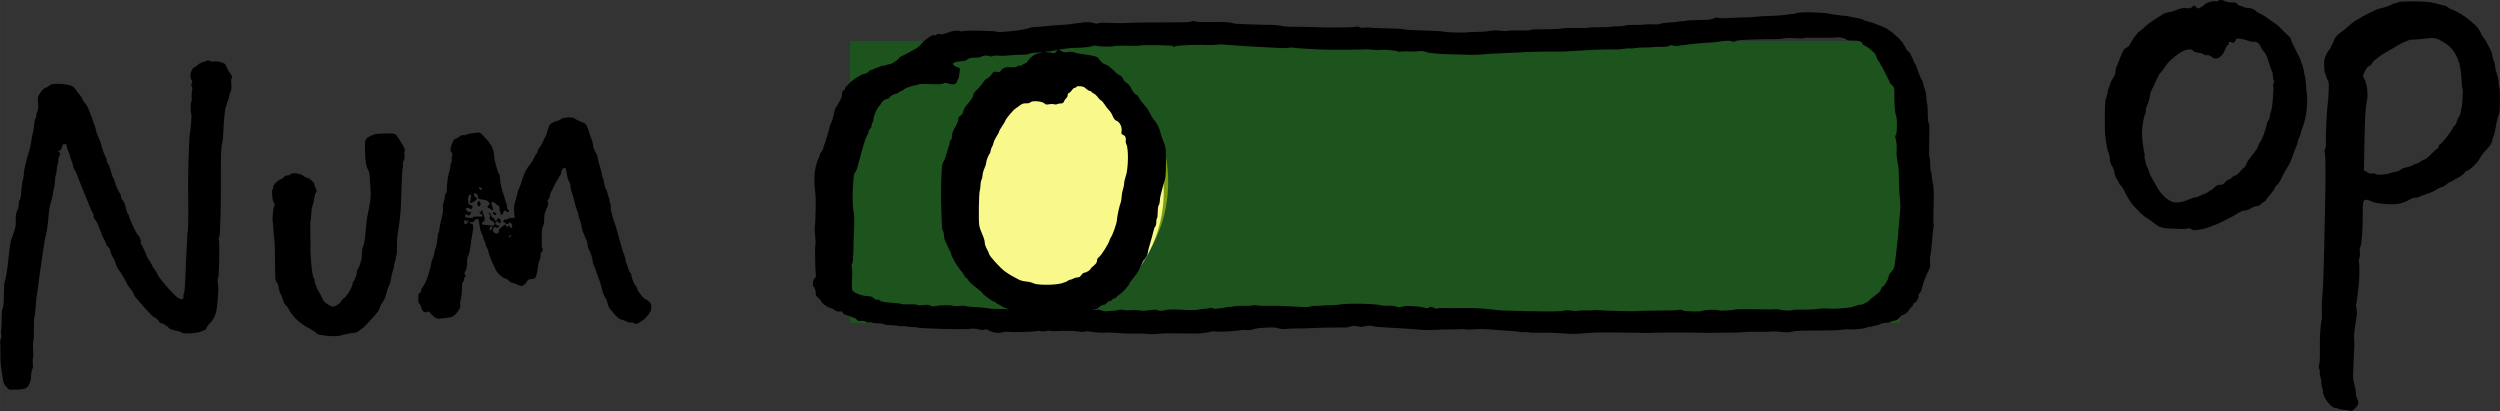 <?xml version="1.0" encoding="UTF-8" standalone="no"?>
<!-- Created with Inkscape (http://www.inkscape.org/) -->

<svg
   xmlns:dc="http://purl.org/dc/elements/1.1/"
   xmlns:cc="http://creativecommons.org/ns#"
   xmlns:rdf="http://www.w3.org/1999/02/22-rdf-syntax-ns#"
   xmlns:svg="http://www.w3.org/2000/svg"
   xmlns="http://www.w3.org/2000/svg"
   xmlns:sodipodi="http://sodipodi.sourceforge.net/DTD/sodipodi-0.dtd"
   xmlns:inkscape="http://www.inkscape.org/namespaces/inkscape"
   width="122.949mm"
   height="20.212mm"
   viewBox="0 0 435.647 71.618"
   id="svg6079"
   version="1.1"
   inkscape:version="0.91 r13725"
   sodipodi:docname="buttonMode_0.svg">
  <rect x="0" y="0" width="435.647" height="71.618" fill="#333333" stroke="none"/>
  <defs
     id="defs6081" />
  <sodipodi:namedview
     id="base"
     pagecolor="#ffffff"
     bordercolor="#666666"
     borderopacity="1.0"
     inkscape:pageopacity="0.0"
     inkscape:pageshadow="2"
     inkscape:zoom="1.0806949"
     inkscape:cx="192.19329"
     inkscape:cy="182.25046"
     inkscape:document-units="px"
     inkscape:current-layer="layer1"
     showgrid="false"
     inkscape:snap-global="true"
     fit-margin-top="0"
     fit-margin-left="0"
     fit-margin-right="0"
     fit-margin-bottom="0"
     inkscape:window-width="956"
     inkscape:window-height="1041"
     inkscape:window-x="960"
     inkscape:window-y="18"
     inkscape:window-maximized="0" />
  <g
     inkscape:label="Layer 1"
     inkscape:groupmode="layer"
     id="layer1"
     transform="translate(57.95,-138.293)">
    <path
       d="m 377.586,153.508 c -0.06,-0.15 -0.112,-0.519 -0.116,-0.819 -0.003,-0.304 -0.144,-0.969 -0.318,-1.502 -0.173,-0.532 -0.311,-1.155 -0.311,-1.406 0,-0.242 -0.115,-0.696 -0.249,-0.982 -0.133,-0.287 -0.248,-0.712 -0.248,-0.922 0,-0.218 -0.049,-0.447 -0.112,-0.519 -0.062,-0.073 -0.305,-0.553 -0.548,-1.086 -0.243,-0.532 -0.579,-1.104 -0.759,-1.29 -0.177,-0.182 -0.46,-0.655 -0.623,-1.037 -0.21,-0.495 -0.535,-0.921 -1.096,-1.436 -0.934,-0.859 -2.217,-1.789 -2.914,-2.113 -0.262,-0.122 -0.586,-0.283 -0.704,-0.349 -0.125,-0.07 -0.274,-0.123 -0.348,-0.123 -0.07,0 -0.342,-0.157 -0.591,-0.341 -0.249,-0.185 -0.564,-0.341 -0.685,-0.341 -0.124,0 -0.485,-0.085 -0.809,-0.191 -0.324,-0.106 -1.046,-0.266 -1.619,-0.359 -1.258,-0.206 -5.357,-0.212 -5.542,-0.009 -0.075,0.083 -0.268,0.15 -0.429,0.15 -0.162,0 -0.455,0.091 -0.654,0.203 -0.52,0.293 -1.357,0.586 -1.993,0.696 -0.314,0.055 -0.815,0.239 -1.14,0.418 -0.324,0.179 -0.612,0.321 -0.654,0.321 -0.114,0 -1.793,0.913 -2.59,1.409 -0.386,0.239 -0.942,0.677 -1.245,0.979 -0.298,0.298 -0.797,0.703 -1.095,0.892 -0.698,0.441 -1.353,1.171 -1.453,1.621 -0.042,0.191 -0.185,0.506 -0.309,0.682 -0.125,0.178 -0.23,0.403 -0.23,0.492 0,0.094 -0.112,0.275 -0.262,0.422 -0.301,0.299 -0.743,1.189 -0.84,1.694 -0.129,0.669 -0.028,2.221 0.164,2.539 0.107,0.177 0.19,0.414 0.19,0.546 0,0.131 0.095,0.348 0.218,0.498 0.182,0.223 0.212,0.492 0.186,1.652 -0.017,0.764 -0.086,1.752 -0.153,2.205 -0.172,1.157 -0.397,5.528 -0.352,6.839 0.027,0.792 -0.012,1.171 -0.137,1.337 -0.141,0.188 -0.145,0.328 -0.022,0.738 0.133,0.441 0.13,5.748 -0.005,10.402 -0.012,0.413 -0.073,3.358 -0.134,6.553 -0.064,3.318 -0.19,6.586 -0.293,7.631 -0.114,1.161 -0.151,2.294 -0.099,3.099 0.055,0.874 0.036,1.329 -0.062,1.461 -0.12,0.161 -0.318,2.757 -0.298,3.918 0.038,2.32 0.003,3.455 -0.115,3.741 -0.107,0.257 -0.103,0.444 0.014,0.757 0.087,0.232 0.125,0.507 0.087,0.621 -0.038,0.113 0.012,0.457 0.112,0.771 0.101,0.317 0.181,0.846 0.181,1.201 0,0.355 0.063,0.704 0.143,0.792 0.08,0.087 0.136,0.362 0.127,0.621 -0.032,0.942 1.524,2.929 2.195,2.802 0.125,-0.023 0.319,0.03 0.411,0.113 0.097,0.088 0.561,0.185 1.046,0.218 0.486,0.035 0.991,0.107 1.14,0.164 0.207,0.08 0.38,-0.009 0.765,-0.392 0.635,-0.63 0.726,-1.021 0.4,-1.717 -0.135,-0.287 -0.25,-0.765 -0.25,-1.038 0,-0.472 -0.085,-0.928 -0.396,-2.13 -0.089,-0.344 -0.086,-1.304 0.01,-3.201 0.075,-1.487 0.14,-2.802 0.143,-2.915 0.003,-0.113 -0.014,-0.573 -0.038,-1.024 -0.046,-0.868 0.01,-1.433 0.344,-3.453 0.174,-1.051 0.185,-1.385 0.061,-1.939 -0.083,-0.368 -0.102,-0.748 -0.044,-0.846 0.059,-0.098 0.142,-0.6 0.187,-1.132 0.045,-0.533 0.139,-1.319 0.212,-1.776 0.164,-1.024 0.213,-3.67 0.079,-4.286 -0.065,-0.3 -0.044,-0.558 0.064,-0.771 0.102,-0.203 0.134,-0.567 0.087,-0.99 -0.051,-0.45 -0.021,-0.753 0.091,-0.928 0.231,-0.359 0.447,-3.345 0.416,-5.72 -0.028,-2.116 0.07,-2.526 0.602,-2.526 0.168,0 0.523,0.103 0.772,0.224 0.677,0.327 1.519,0.474 3.176,0.554 1.594,0.076 2.378,-0.105 3.736,-0.865 0.349,-0.195 0.735,-0.316 0.878,-0.274 0.14,0.041 0.398,-0.008 0.573,-0.109 0.175,-0.101 0.654,-0.287 1.064,-0.413 1.034,-0.317 1.407,-0.48 2.092,-0.919 0.324,-0.206 0.684,-0.381 0.785,-0.381 0.241,0 0.647,-0.236 1.083,-0.63 0.199,-0.18 0.448,-0.326 0.554,-0.326 0.108,0 0.28,-0.08 0.392,-0.184 0.108,-0.101 0.398,-0.27 0.635,-0.371 0.572,-0.246 1.242,-0.743 1.457,-1.083 0.096,-0.15 0.257,-0.273 0.36,-0.273 0.411,0 1.935,-1.474 2.286,-2.212 0.149,-0.312 0.553,-0.861 0.915,-1.24 0.859,-0.904 1.208,-1.437 1.208,-1.845 0,-0.191 0.073,-0.438 0.168,-0.56 0.092,-0.12 0.257,-0.71 0.365,-1.31 0.315,-1.748 0.486,-2.44 0.656,-2.663 0.183,-0.239 0.23,-4.273 0.054,-4.71 z m -6.603,3.631 c -0.064,0.134 -0.119,0.43 -0.119,0.648 0,0.218 -0.131,0.581 -0.286,0.792 -0.159,0.216 -0.353,0.642 -0.436,0.956 -0.083,0.314 -0.227,0.6 -0.324,0.642 -0.097,0.041 -0.255,0.252 -0.355,0.471 -0.286,0.628 -1.805,2.563 -2.148,2.737 -0.186,0.095 -0.311,0.269 -0.311,0.438 0,0.15 -0.11,0.324 -0.236,0.375 -0.13,0.052 -0.604,0.477 -1.052,0.942 -0.448,0.465 -0.973,0.89 -1.164,0.943 -0.19,0.052 -0.548,0.242 -0.785,0.416 -0.236,0.174 -0.524,0.32 -0.628,0.32 -0.107,0 -0.411,0.124 -0.685,0.28 -0.269,0.153 -0.759,0.317 -1.084,0.362 -0.323,0.045 -0.771,0.227 -0.99,0.403 -0.224,0.18 -0.543,0.321 -0.728,0.321 -0.182,0 -0.654,0.122 -1.052,0.272 -0.784,0.295 -2.48,0.375 -2.624,0.124 -0.044,-0.076 -0.253,-0.101 -0.477,-0.055 -0.287,0.059 -0.554,-0.006 -0.953,-0.232 l -0.554,-0.314 0.044,-2.867 c 0.09,-5.871 0.199,-8.06 0.459,-9.215 0.26,-1.16 0.051,-2.944 -0.456,-3.89 -0.264,-0.492 -0.265,-0.517 -0.059,-0.942 0.451,-0.928 0.561,-1.078 0.946,-1.279 0.225,-0.118 0.444,-0.341 0.5,-0.51 0.125,-0.367 1.579,-1.461 2.8,-2.106 0.485,-0.257 1.175,-0.658 1.557,-0.907 0.76,-0.495 2.357,-1.173 2.516,-1.067 0.055,0.037 0.946,-0.029 1.98,-0.146 2.167,-0.245 2.275,-0.223 3.885,0.781 1.649,1.028 2.596,2.926 2.776,5.561 0.028,0.411 0.077,1.113 0.107,1.55 0.031,0.437 0.089,0.836 0.129,0.88 0.11,0.122 -0.058,3.045 -0.191,3.318"
       style="fill:#000000;fill-opacity:1;fill-rule:nonzero;stroke:none"
       id="path74"
       inkscape:connector-curvature="0" />
    <path
       d="m 344.058,154.846 c -0.051,-0.21 -0.127,-0.997 -0.168,-1.748 -0.041,-0.75 -0.12,-1.427 -0.175,-1.502 -0.056,-0.076 -0.138,-0.45 -0.186,-0.846 -0.049,-0.395 -0.192,-0.936 -0.324,-1.222 -0.133,-0.287 -0.237,-0.587 -0.237,-0.683 0,-0.093 -0.177,-0.498 -0.39,-0.894 -0.633,-1.174 -1.353,-2.723 -1.353,-2.908 0,-0.098 -0.205,-0.353 -0.455,-0.567 -0.249,-0.214 -0.741,-0.695 -1.09,-1.067 -0.555,-0.592 -1.171,-1.075 -2.191,-1.719 -0.175,-0.11 -0.421,-0.296 -0.561,-0.422 -0.136,-0.123 -0.561,-0.365 -0.934,-0.532 -0.373,-0.168 -0.769,-0.413 -0.87,-0.54 -0.244,-0.305 -0.91,-0.546 -1.508,-0.546 -0.261,0 -0.504,-0.052 -0.542,-0.116 -0.038,-0.065 -0.274,-0.152 -0.535,-0.197 -0.274,-0.048 -0.528,-0.195 -0.616,-0.355 -0.125,-0.227 -0.287,-0.273 -0.959,-0.273 -0.486,0 -0.959,-0.085 -1.183,-0.211 -0.436,-0.245 -1.075,-0.279 -1.198,-0.062 -0.047,0.083 -0.184,0.122 -0.309,0.085 -0.486,-0.142 -1.66,0.181 -2.055,0.564 -0.214,0.208 -0.567,0.457 -0.791,0.559 -0.374,0.17 -0.427,0.161 -0.691,-0.118 -0.336,-0.354 -0.385,-0.355 -0.698,-0.012 -0.22,0.241 -0.361,0.272 -0.884,0.196 -0.621,-0.092 -1.047,-0.003 -2.167,0.45 -0.274,0.11 -0.711,0.229 -0.971,0.263 -0.461,0.06 -0.841,0.2 -1.208,0.442 -0.102,0.068 -0.611,0.388 -1.121,0.706 -0.934,0.583 -1.607,1.11 -2.304,1.803 -0.212,0.211 -0.471,0.406 -0.598,0.45 -0.22,0.077 -1.456,1.819 -1.61,2.27 -0.046,0.134 -0.29,0.35 -0.539,0.477 -0.262,0.134 -0.528,0.409 -0.628,0.649 -0.097,0.232 -0.227,0.507 -0.293,0.621 -0.065,0.113 -0.244,0.573 -0.398,1.024 -0.154,0.45 -0.353,0.917 -0.442,1.037 -0.09,0.122 -0.162,0.458 -0.162,0.758 0,0.403 -0.11,0.71 -0.436,1.215 -0.238,0.368 -0.436,0.753 -0.436,0.846 0,0.095 -0.109,0.396 -0.248,0.683 -0.14,0.287 -0.249,0.644 -0.249,0.812 0,0.17 -0.046,0.437 -0.106,0.615 -0.058,0.17 -0.169,0.532 -0.244,0.792 -0.2,0.688 -0.228,5.583 -0.038,6.689 0.084,0.492 0.194,1.192 0.246,1.57 0.052,0.382 0.186,0.875 0.305,1.119 0.118,0.244 0.212,0.697 0.212,1.024 0,0.417 0.108,0.765 0.374,1.201 0.208,0.341 0.375,0.735 0.377,0.887 0.005,0.423 0.291,1.223 0.533,1.488 0.112,0.123 0.212,0.313 0.212,0.403 0,0.092 0.197,0.389 0.43,0.648 0.239,0.266 0.57,0.806 0.745,1.215 0.286,0.669 1.073,1.902 1.44,2.257 0.075,0.072 0.492,0.516 0.915,0.973 0.423,0.456 1.06,0.995 1.394,1.18 0.336,0.186 0.928,0.599 1.302,0.908 0.373,0.309 0.826,0.601 0.996,0.642 0.174,0.042 0.394,0.111 0.498,0.157 0.103,0.045 0.523,0.095 0.934,0.11 0.409,0.014 1.283,0.055 1.93,0.088 0.647,0.034 1.307,0 1.457,-0.075 0.203,-0.101 0.361,-0.075 0.611,0.102 0.27,0.192 0.485,0.221 1.095,0.147 0.91,-0.11 2.13,-0.44 2.59,-0.701 0.187,-0.106 0.425,-0.19 0.535,-0.19 0.174,0 2.827,-1.323 3.599,-1.794 0.133,-0.081 0.43,-0.263 0.679,-0.417 0.248,-0.154 0.633,-0.273 0.878,-0.273 0.254,0 0.704,-0.165 1.077,-0.395 0.348,-0.216 0.823,-0.396 1.04,-0.396 0.262,0 0.501,-0.113 0.697,-0.328 0.162,-0.177 0.416,-0.368 0.554,-0.416 0.137,-0.047 0.255,-0.146 0.255,-0.212 0,-0.067 0.307,-0.471 0.678,-0.894 0.372,-0.423 0.766,-0.975 0.872,-1.222 0.105,-0.245 0.331,-0.549 0.498,-0.669 0.169,-0.121 0.509,-0.662 0.76,-1.208 0.251,-0.546 0.619,-1.234 0.82,-1.535 0.457,-0.682 0.783,-1.379 1.182,-2.526 0.171,-0.492 0.417,-1.131 0.552,-1.433 0.133,-0.3 0.242,-0.651 0.242,-0.778 0,-0.129 0.111,-0.45 0.249,-0.723 0.138,-0.273 0.249,-0.589 0.249,-0.71 0,-0.123 0.102,-0.465 0.233,-0.778 0.484,-1.165 0.771,-2.498 0.86,-4 0.05,-0.846 0.049,-1.7 -0.003,-1.911 z m -5.834,-1.993 c -0.082,0.089 -0.097,0.28 -0.038,0.471 0.056,0.177 0.077,0.381 0.05,0.457 -0.027,0.076 -0.061,0.532 -0.075,1.024 -0.03,1.106 -0.229,2.607 -0.389,2.949 -0.066,0.141 -0.156,0.532 -0.196,0.86 -0.041,0.327 -0.157,0.653 -0.255,0.717 -0.1,0.064 -0.216,0.348 -0.261,0.635 -0.129,0.846 -0.767,2.535 -1.143,3.03 -0.144,0.19 -0.296,0.506 -0.344,0.71 -0.078,0.344 -0.29,0.656 -1.61,2.362 -0.233,0.3 -0.462,0.718 -0.509,0.928 -0.047,0.204 -0.194,0.426 -0.318,0.477 -0.125,0.052 -0.461,0.383 -0.735,0.723 -0.329,0.41 -0.643,0.66 -0.903,0.717 -0.224,0.05 -0.474,0.208 -0.572,0.362 -0.097,0.15 -0.287,0.273 -0.424,0.273 -0.136,0 -0.437,0.218 -0.66,0.477 -0.337,0.392 -0.505,0.478 -0.928,0.478 -0.411,0 -0.615,0.098 -0.996,0.478 -0.262,0.26 -0.536,0.478 -0.604,0.478 -0.07,0 -0.261,0.116 -0.436,0.266 -0.172,0.147 -0.473,0.309 -0.672,0.362 -0.196,0.052 -0.573,0.212 -0.822,0.348 -0.249,0.137 -0.598,0.253 -0.76,0.253 -0.162,0 -0.635,0.148 -1.034,0.323 -2.017,0.889 -3.186,0.757 -4.433,-0.497 -0.386,-0.388 -0.812,-0.91 -0.934,-1.144 -0.123,-0.236 -0.523,-0.915 -0.884,-1.502 -0.361,-0.587 -0.691,-1.226 -0.727,-1.413 -0.07,-0.355 -0.215,-0.737 -0.414,-1.092 -0.214,-0.383 -0.511,-1.727 -0.431,-1.952 0.042,-0.119 -0.012,-0.519 -0.117,-0.874 -0.163,-0.546 -0.379,-2.635 -0.344,-3.318 0.056,-1.064 0.321,-2.601 0.512,-2.962 0.13,-0.246 0.204,-0.547 0.164,-0.663 -0.042,-0.119 0.011,-0.402 0.121,-0.648 0.294,-0.655 0.61,-1.744 0.645,-2.225 0.017,-0.232 0.141,-0.602 0.274,-0.819 0.133,-0.218 0.341,-0.642 0.461,-0.943 0.12,-0.3 0.271,-0.638 0.336,-0.75 0.066,-0.115 0.228,-0.43 0.368,-0.717 0.14,-0.287 0.29,-0.512 0.342,-0.512 0.051,0 0.339,-0.369 0.638,-0.819 0.74,-1.114 1.286,-1.644 2.731,-2.651 0.872,-0.607 2.065,-0.801 2.336,-0.38 0.117,0.181 0.373,0.282 0.846,0.335 0.374,0.041 0.821,0.179 0.997,0.307 0.199,0.146 0.415,0.197 0.579,0.137 0.178,-0.065 0.423,0.022 0.771,0.273 0.398,0.288 0.609,0.351 0.959,0.289 0.535,-0.095 1.16,-0.807 1.462,-1.667 0.116,-0.328 0.306,-0.624 0.431,-0.669 0.125,-0.046 0.197,-0.161 0.162,-0.259 -0.094,-0.266 0.149,-0.392 0.435,-0.227 0.328,0.189 0.626,0.05 0.77,-0.36 0.11,-0.313 0.146,-0.323 0.83,-0.239 0.398,0.05 0.99,0.201 1.333,0.341 0.336,0.137 0.746,0.218 0.903,0.176 0.479,-0.128 1.029,0.241 1.292,0.868 0.131,0.314 0.307,0.621 0.389,0.678 0.258,0.179 0.69,0.919 0.832,1.424 0.285,1.01 0.669,2.115 0.779,2.239 0.058,0.067 0.107,0.375 0.107,0.675 0,0.3 0.056,0.646 0.122,0.758 0.162,0.272 0.16,0.456 -0.01,0.642"
       style="fill:#000000;fill-opacity:1;fill-rule:nonzero;stroke:none"
       id="path90"
       inkscape:connector-curvature="0" />
    <rect
       style="fill:#008000;fill-opacity:0.431"
       id="rect4219"
       width="183.009"
       height="49.113"
       x="90.162"
       y="145.425" />
    <path
       d="m 278.998,177.252 c -0.052,-0.044 -0.067,-0.89 -0.032,-1.884 0.098,-2.788 0.061,-4.656 -0.1,-5.14 -0.081,-0.242 -0.165,-0.781 -0.188,-1.207 -0.024,-0.425 -0.098,-0.826 -0.167,-0.897 -0.067,-0.07 -0.112,-0.578 -0.1,-1.118 0.013,-0.54 -0.039,-1.085 -0.115,-1.2 -0.092,-0.141 -0.112,-1.147 -0.062,-3.02 0.059,-2.181 0.039,-2.858 -0.086,-3.03 -0.111,-0.152 -0.164,-0.68 -0.166,-1.685 -8.6e-4,-0.802 -0.058,-1.589 -0.125,-1.742 -0.067,-0.153 -0.124,-0.626 -0.128,-1.051 -0.003,-0.493 -0.106,-1.036 -0.285,-1.499 -0.154,-0.4 -0.275,-0.829 -0.269,-0.953 0.006,-0.125 -0.062,-0.323 -0.153,-0.443 -0.19,-0.251 -0.676,-1.436 -0.893,-2.175 -0.083,-0.282 -0.254,-0.652 -0.386,-0.836 -0.127,-0.177 -0.235,-0.387 -0.231,-0.455 0.003,-0.068 -0.148,-0.409 -0.334,-0.752 -0.186,-0.342 -0.338,-0.654 -0.337,-0.689 0.002,-0.035 -0.129,-0.149 -0.297,-0.258 -0.167,-0.109 -0.355,-0.366 -0.423,-0.58 -0.068,-0.214 -0.195,-0.433 -0.285,-0.495 -0.085,-0.058 -0.157,-0.197 -0.152,-0.294 0.005,-0.097 -0.047,-0.184 -0.109,-0.186 -0.062,-0.002 -0.204,-0.145 -0.306,-0.312 -0.105,-0.172 -0.646,-0.692 -1.216,-1.17 -0.819,-0.687 -1.235,-0.947 -2.058,-1.288 -1.284,-0.531 -1.713,-0.68 -2.492,-0.865 -0.343,-0.081 -0.663,-0.201 -0.729,-0.273 -0.064,-0.07 -0.534,-0.209 -1.036,-0.306 -0.502,-0.097 -1.169,-0.228 -1.47,-0.288 -0.306,-0.061 -0.661,-0.111 -0.798,-0.113 -0.409,-0.005 -2.188,-0.255 -2.701,-0.379 -0.271,-0.066 -0.982,-0.137 -1.6,-0.161 -0.617,-0.023 -1.22,-0.048 -1.357,-0.057 -1.073,-0.063 -2.578,0.019 -2.777,0.149 -0.132,0.087 -0.44,0.146 -0.724,0.139 -0.272,-0.008 -0.534,0.017 -0.584,0.053 -0.122,0.089 -2.189,0.26 -3.427,0.284 -0.937,0.018 -1.214,0.036 -2.791,0.183 -0.475,0.044 -1.29,0.082 -1.797,0.082 -0.511,5.9e-4 -1.585,0.041 -2.391,0.09 -1.079,0.066 -1.54,0.059 -1.754,-0.025 -0.24,-0.094 -0.405,-0.072 -0.934,0.122 -0.581,0.213 -0.828,0.238 -2.609,0.263 -1.077,0.016 -2.082,0.071 -2.22,0.124 -0.14,0.053 -0.449,0.09 -0.696,0.084 -0.247,-0.007 -0.548,0.027 -0.678,0.075 -0.128,0.047 -0.791,0.113 -1.472,0.147 -0.769,0.038 -1.362,0.118 -1.563,0.212 -0.251,0.118 -0.563,0.14 -1.414,0.1 -0.605,-0.028 -1.174,-0.014 -1.275,0.031 -0.102,0.045 -0.851,0.077 -1.667,0.07 -1.063,-0.01 -1.59,0.027 -1.861,0.127 -0.219,0.082 -0.699,0.132 -1.143,0.121 -0.42,-0.011 -0.908,0.019 -1.079,0.065 -0.173,0.046 -1.117,0.085 -2.107,0.088 -0.989,0.002 -1.9,0.044 -2.032,0.094 -0.132,0.05 -0.981,0.068 -1.894,0.04 -0.95,-0.029 -1.972,-0.008 -2.401,0.051 -0.411,0.056 -1.026,0.111 -1.366,0.121 -0.343,0.01 -0.978,0.034 -1.424,0.052 -0.443,0.018 -1.25,0.024 -1.794,0.013 -0.642,-0.013 -1.055,0.024 -1.18,0.106 -0.14,0.092 -0.674,0.116 -1.959,0.091 -1.038,-0.021 -1.873,0.008 -2.025,0.065 -0.151,0.058 -0.467,0.069 -0.762,0.025 -0.933,-0.138 -2.059,-0.113 -2.871,0.064 -0.207,0.045 -1,0.088 -1.767,0.095 -0.767,0.008 -1.448,0.039 -1.518,0.07 -0.226,0.101 -3.883,0.025 -4.138,-0.085 -0.26,-0.113 -1.747,-0.197 -4.834,-0.274 -1.037,-0.026 -1.98,-0.093 -2.107,-0.151 -0.207,-0.094 -1.427,-0.153 -4.28,-0.208 -0.618,-0.012 -1.399,-0.057 -1.757,-0.1 -0.356,-0.043 -0.813,-0.038 -1.02,0.013 -0.301,0.074 -0.446,0.059 -0.726,-0.076 -0.3,-0.144 -0.419,-0.153 -0.831,-0.064 -0.264,0.057 -1.458,0.104 -2.645,0.104 -1.187,-2.9e-4 -2.276,7.1e-4 -2.411,0.003 -0.137,0.002 -1.161,-0.027 -2.285,-0.066 -1.123,-0.038 -2.671,-0.066 -3.452,-0.062 -1.002,0.007 -1.559,-0.032 -1.904,-0.131 -0.493,-0.141 -1.634,-0.216 -3.18,-0.211 -0.156,3.7e-4 -1.389,-0.035 -2.747,-0.08 -1.802,-0.059 -2.531,-0.117 -2.716,-0.216 -0.279,-0.15 -1.707,-0.221 -3.823,-0.19 -1.794,0.026 -2.361,0.002 -2.726,-0.119 -0.217,-0.071 -0.412,-0.06 -0.676,0.036 -0.257,0.094 -0.891,0.138 -2.066,0.142 -4.081,0.015 -5.016,0.019 -6.653,0.03 -0.953,0.007 -2.039,0.046 -2.415,0.087 -0.377,0.041 -1.597,0.037 -2.72,-0.01 -1.666,-0.069 -2.088,-0.059 -2.327,0.053 -0.248,0.118 -0.339,0.117 -0.618,0.002 -0.424,-0.177 -1.65,-0.257 -2.083,-0.136 -0.194,0.054 -0.623,0.11 -0.958,0.126 -0.334,0.016 -0.714,0.069 -0.847,0.119 -0.132,0.05 -1.057,0.137 -2.061,0.195 -1.005,0.057 -2.242,0.157 -2.756,0.221 -0.51,0.064 -1.25,0.12 -1.632,0.123 -0.384,0.004 -0.792,0.064 -0.903,0.132 -0.236,0.144 -1.716,0.436 -2.697,0.531 -0.378,0.037 -1.044,0.102 -1.491,0.146 -1.031,0.101 -1.217,0.099 -1.73,-0.018 -0.648,-0.148 -5.519,-0.214 -5.745,-0.077 -0.146,0.088 -0.276,0.085 -0.556,-0.013 -0.466,-0.163 -1.421,-0.02 -2.329,0.351 -0.555,0.227 -0.75,0.261 -1.147,0.199 -0.38,-0.06 -0.504,-0.042 -0.604,0.086 -0.084,0.107 -0.23,0.142 -0.438,0.105 -0.24,-0.043 -0.441,0.034 -0.863,0.332 -0.756,0.533 -1.147,0.878 -1.439,1.272 -0.134,0.18 -0.404,0.431 -0.591,0.549 -0.6,0.379 -2.754,1.536 -2.984,1.603 -0.114,0.033 -0.217,0.121 -0.22,0.187 -0.011,0.234 -1.328,1.11 -1.662,1.105 -0.172,-0.003 -0.418,0.054 -0.556,0.13 -0.135,0.072 -0.402,0.13 -0.588,0.125 -0.185,-0.006 -0.378,0.039 -0.425,0.096 -0.048,0.058 -0.324,0.175 -0.625,0.264 -0.301,0.09 -0.578,0.206 -0.625,0.265 -0.048,0.059 -0.191,0.101 -0.326,0.098 -0.136,-0.004 -0.303,0.089 -0.383,0.212 -0.143,0.219 -0.736,0.532 -0.995,0.526 -0.391,-0.01 -2.058,1.098 -2.605,1.732 -0.188,0.217 -0.403,0.424 -0.476,0.456 -0.075,0.034 -0.137,0.156 -0.144,0.282 -0.006,0.125 -0.122,0.295 -0.266,0.389 -0.2,0.131 -0.262,0.293 -0.284,0.746 -0.022,0.446 -0.119,0.716 -0.428,1.182 -0.221,0.333 -0.404,0.664 -0.407,0.739 -0.004,0.077 -0.071,0.15 -0.156,0.17 -0.083,0.019 -0.206,0.313 -0.274,0.65 -0.203,1.018 -0.503,2.055 -0.637,2.205 -0.07,0.077 -0.179,0.382 -0.242,0.67 -0.193,0.884 -0.705,2.625 -0.846,2.876 -0.073,0.131 -0.182,0.464 -0.244,0.742 -0.061,0.278 -0.221,0.605 -0.357,0.73 -0.135,0.124 -0.251,0.337 -0.258,0.471 -0.007,0.135 -0.069,0.345 -0.136,0.465 -0.428,0.754 -0.764,2.134 -0.815,3.34 -0.031,0.753 0.059,2.342 0.175,3.047 0.122,0.745 0.041,4.878 -0.118,6.033 -0.018,0.132 0.018,0.744 0.08,1.354 0.061,0.61 0.086,1.243 0.054,1.401 -0.082,0.4 -0.095,0.877 -0.062,2.22 0.015,0.637 0.03,1.399 0.033,1.691 0.003,0.295 0.035,0.802 0.074,1.142 0.058,0.513 0.034,0.638 -0.152,0.788 -0.325,0.262 -0.474,1.345 -0.209,1.528 0.11,0.076 0.188,0.205 0.183,0.301 -0.005,0.097 0.028,0.197 0.076,0.233 0.046,0.037 0.089,0.287 0.096,0.568 0.011,0.445 0.067,0.547 0.488,0.886 0.262,0.211 0.472,0.449 0.468,0.528 -0.013,0.266 0.977,1.03 1.49,1.151 0.269,0.063 0.666,0.247 0.883,0.409 0.328,0.247 0.462,0.286 0.811,0.243 0.373,-0.047 0.432,-0.024 0.57,0.222 0.109,0.194 0.306,0.313 0.673,0.407 0.281,0.073 0.64,0.206 0.783,0.29 0.145,0.085 0.363,0.159 0.481,0.162 0.119,0.003 0.332,0.144 0.473,0.311 0.24,0.285 0.294,0.303 0.816,0.262 0.422,-0.034 0.612,-0.004 0.779,0.121 0.155,0.116 0.345,0.152 0.643,0.122 0.236,-0.024 0.48,0.007 0.553,0.067 0.076,0.063 0.47,0.108 0.94,0.105 0.569,-0.002 0.887,0.043 1.068,0.152 0.182,0.11 0.56,0.164 1.277,0.181 0.555,0.014 1.159,0.073 1.329,0.13 0.183,0.061 0.427,0.073 0.593,0.029 0.158,-0.042 0.415,-0.031 0.586,0.024 0.167,0.055 0.681,0.109 1.138,0.12 0.457,0.011 0.856,0.052 0.883,0.089 0.124,0.171 7.717,0.383 8.948,0.25 0.808,-0.087 1.036,-0.077 1.714,0.078 0.563,0.128 0.823,0.15 0.924,0.076 0.217,-0.159 0.525,-0.115 0.884,0.123 0.317,0.211 1.093,0.411 1.612,0.416 0.149,0.002 0.51,-0.055 0.797,-0.124 0.361,-0.088 0.784,-0.104 1.35,-0.052 0.899,0.083 3.865,-0.015 4.632,-0.152 0.337,-0.06 0.52,-0.051 0.635,0.031 0.121,0.086 0.324,0.081 0.81,-0.018 0.45,-0.092 0.74,-0.103 0.942,-0.034 0.179,0.061 0.627,0.07 1.161,0.023 1.043,-0.091 3.354,-0.024 3.889,0.113 0.28,0.072 0.51,0.066 0.811,-0.02 0.251,-0.071 0.543,-0.088 0.725,-0.04 0.598,0.156 2.642,0.307 3.006,0.222 0.223,-0.052 0.843,-0.041 1.606,0.028 1.317,0.118 2.967,0.168 4.21,0.125 0.409,-0.014 0.992,0.015 1.296,0.066 0.303,0.05 0.998,0.058 1.544,0.019 0.546,-0.039 1.244,-0.089 1.552,-0.111 0.308,-0.021 1.83,-0.014 3.399,0.017 1.569,0.031 2.926,0.017 3.031,-0.031 0.104,-0.047 0.406,-0.09 0.667,-0.094 0.26,-0.005 0.693,-0.077 0.953,-0.16 0.302,-0.096 0.544,-0.121 0.658,-0.066 0.299,0.141 3.873,-0.039 4.574,-0.23 0.193,-0.052 0.603,-0.061 0.91,-0.019 0.307,0.042 0.684,0.037 0.835,-0.012 0.748,-0.239 1.253,-0.322 2.331,-0.38 1.674,-0.09 1.865,-0.082 2.542,0.107 0.466,0.13 0.735,0.15 1.22,0.091 0.344,-0.043 1.339,-0.076 2.229,-0.075 0.89,7e-4 2.106,-0.031 2.724,-0.071 1.191,-0.077 4.385,-0.129 5.197,-0.085 0.291,0.016 0.738,-0.052 1.09,-0.166 0.548,-0.177 0.652,-0.181 1.264,-0.051 0.501,0.107 0.753,0.118 1.018,0.044 0.602,-0.169 1.508,-0.211 1.698,-0.078 0.115,0.08 0.857,0.158 2.066,0.215 1.827,0.088 4.648,0.274 6.692,0.443 0.537,0.045 1.451,0.043 2.009,-0.005 0.562,-0.047 1.624,-0.082 2.353,-0.077 0.729,0.005 1.67,-0.017 2.086,-0.05 0.435,-0.033 0.842,-0.017 0.956,0.039 0.125,0.061 0.671,0.059 1.478,-0.008 1.193,-0.096 2.044,-0.065 4.591,0.169 0.337,0.031 1.146,0.083 1.787,0.115 0.641,0.032 1.309,0.105 1.476,0.163 0.167,0.057 0.528,0.079 0.802,0.049 0.273,-0.03 0.684,-0.012 0.913,0.042 0.229,0.053 0.948,0.082 1.604,0.065 1.697,-0.046 1.857,-0.043 3.841,0.083 2.367,0.15 2.447,0.151 3.955,0.019 0.72,-0.063 1.665,-0.13 2.11,-0.15 0.912,-0.041 7.789,0.02 8.898,0.08 0.102,0.007 0.941,-0.017 1.857,-0.049 1.734,-0.061 7.619,-0.035 8.937,0.04 0.22,0.012 0.891,3.6e-4 1.51,-0.027 0.613,-0.027 1.782,-0.04 2.598,-0.027 0.816,0.012 1.713,-0.024 1.995,-0.081 0.288,-0.058 1.426,-0.087 2.6,-0.065 1.149,0.021 2.19,7.1e-4 2.314,-0.044 0.138,-0.049 0.756,-0.029 1.568,0.053 1.107,0.111 1.424,0.113 1.817,0.011 0.266,-0.069 0.749,-0.143 1.096,-0.168 0.614,-0.044 1.078,-0.052 4.64,-0.077 2.066,-0.015 2.533,-0.037 3.47,-0.167 0.373,-0.052 0.964,-0.062 1.299,-0.022 0.614,0.072 2.582,-0.182 2.862,-0.369 0.062,-0.042 0.232,-0.075 0.368,-0.072 0.143,0.004 0.411,-0.053 0.613,-0.13 0.202,-0.076 0.454,-0.134 0.575,-0.131 0.117,0.003 0.431,-0.1 0.685,-0.224 0.323,-0.159 0.636,-0.226 1.006,-0.217 0.321,0.008 0.6,-0.043 0.693,-0.128 0.086,-0.079 0.355,-0.178 0.604,-0.225 0.599,-0.111 0.681,-0.158 1.083,-0.621 0.197,-0.227 0.418,-0.407 0.5,-0.407 0.3,-7.1e-4 0.833,-0.42 1.127,-0.886 0.167,-0.266 0.378,-0.508 0.476,-0.548 0.094,-0.038 0.182,-0.184 0.188,-0.309 0.007,-0.142 0.138,-0.296 0.328,-0.385 0.343,-0.161 0.743,-0.956 0.648,-1.286 -0.033,-0.115 0.049,-0.279 0.2,-0.401 0.18,-0.144 0.316,-0.466 0.451,-1.071 0.175,-0.781 0.671,-2.05 1.199,-3.06 0.159,-0.305 0.192,-0.58 0.147,-1.247 -0.031,-0.474 -0.006,-0.989 0.057,-1.153 0.062,-0.163 0.19,-1.232 0.283,-2.369 0.093,-1.137 0.214,-2.311 0.269,-2.601 0.055,-0.288 0.057,-0.565 0.005,-0.608 z m -6.102,0.891 c -0.075,1.119 -0.233,2.757 -0.353,3.662 -0.12,0.904 -0.249,1.942 -0.291,2.32 -0.091,0.828 -0.174,1.023 -0.676,1.596 -0.256,0.293 -0.412,0.597 -0.438,0.858 -0.047,0.453 -0.773,1.633 -1.052,1.709 -0.099,0.027 -0.219,0.22 -0.275,0.441 -0.081,0.319 -0.267,0.515 -0.971,1.029 -0.475,0.345 -0.91,0.704 -0.956,0.787 -0.151,0.276 -1.387,0.922 -1.634,0.854 -0.129,-0.036 -0.466,0.043 -0.819,0.19 -0.332,0.139 -0.879,0.276 -1.227,0.307 -0.343,0.031 -1.05,0.099 -1.559,0.15 -0.51,0.051 -1.211,0.07 -1.548,0.044 -1.034,-0.083 -1.567,-0.07 -2.476,0.059 -0.482,0.068 -1.551,0.113 -2.391,0.1 -0.84,-0.013 -1.621,0.015 -1.746,0.063 -0.356,0.135 -1.625,0.111 -2.15,-0.042 -0.265,-0.077 -0.687,-0.115 -0.985,-0.09 -0.286,0.025 -0.619,0.04 -0.738,0.035 -0.121,-0.007 -0.42,-0.01 -0.679,-0.008 -0.256,0.002 -1.514,-0.014 -2.811,-0.036 -1.408,-0.023 -2.497,0.002 -2.723,0.064 -0.539,0.146 -2.698,0.251 -2.863,0.139 -0.242,-0.166 -2.455,-0.109 -2.761,0.07 -0.38,0.224 -3.111,0.148 -3.606,-0.1 -0.266,-0.133 -0.376,-0.145 -0.516,-0.057 -0.12,0.075 -1.304,0.117 -3.568,0.128 -1.867,0.01 -3.529,0.052 -3.701,0.095 -0.288,0.071 -6.574,-0.087 -6.854,-0.173 -0.067,-0.021 -0.432,-0.013 -0.816,0.018 -0.38,0.03 -1.053,0.046 -1.485,0.035 -0.432,-0.011 -1.003,0.018 -1.259,0.065 -0.32,0.058 -0.7,0.045 -1.204,-0.039 -0.576,-0.098 -0.796,-0.1 -1.013,-0.01 -0.395,0.164 -2.421,0.199 -6.349,0.112 -4.928,-0.109 -4.942,-0.11 -5.775,-0.235 -0.737,-0.111 -3.263,-0.31 -3.905,-0.307 -3.723,0.014 -4.744,0.011 -5.292,-0.01 -0.37,-0.015 -0.778,0.018 -0.918,0.074 -0.2,0.079 -0.324,0.056 -0.6,-0.115 -0.348,-0.214 -0.842,-0.225 -0.852,-0.018 -0.006,0.124 -0.537,0.098 -0.95,-0.046 -0.298,-0.103 -1.744,-0.239 -2.782,-0.261 -0.186,-0.005 -0.59,0.055 -0.915,0.133 -0.528,0.127 -0.636,0.124 -1.185,-0.034 -0.434,-0.125 -0.808,-0.162 -1.329,-0.13 -0.459,0.028 -0.919,-0.005 -1.25,-0.09 -1.108,-0.283 -5.893,-0.362 -7.178,-0.118 -0.399,0.076 -0.806,0.118 -0.888,0.092 -0.084,-0.026 -0.736,-0.003 -1.443,0.051 -0.707,0.053 -1.558,0.093 -1.884,0.088 -0.321,-0.006 -0.755,0.05 -0.946,0.121 -0.262,0.098 -0.648,0.113 -1.511,0.059 -2.613,-0.164 -3.959,-0.208 -5.604,-0.183 -1.064,0.016 -1.885,-0.016 -2.129,-0.08 -0.281,-0.075 -0.48,-0.075 -0.68,0.002 -0.157,0.06 -0.53,0.093 -0.838,0.074 -0.751,-0.046 -2.635,0.052 -2.801,0.146 -0.071,0.04 -0.294,0.063 -0.504,0.053 -0.209,-0.011 -0.455,0.016 -0.553,0.059 -0.099,0.043 -0.426,0.104 -0.737,0.136 -0.311,0.033 -0.714,0.085 -0.908,0.118 -0.212,0.036 -0.465,0.007 -0.645,-0.074 -0.217,-0.098 -0.371,-0.108 -0.579,-0.039 -0.155,0.052 -0.612,0.113 -1.008,0.134 -0.397,0.022 -0.845,0.087 -0.99,0.145 -0.229,0.091 -1.55,0.084 -3.362,-0.017 -1.061,-0.059 -2.243,-0.002 -2.504,0.122 -0.316,0.15 -1.247,0.09 -1.377,-0.088 -0.045,-0.061 -0.496,-0.037 -1.193,0.063 -0.934,0.133 -1.233,0.14 -1.795,0.042 -0.467,-0.082 -0.91,-0.094 -1.444,-0.041 -0.522,0.052 -0.954,0.041 -1.34,-0.038 -0.33,-0.067 -0.628,-0.082 -0.709,-0.035 -0.172,0.099 -0.9,0.193 -1.767,0.228 -0.347,0.014 -0.685,0.029 -0.768,0.035 -0.081,0.007 -0.374,-0.074 -0.64,-0.175 -0.352,-0.134 -0.537,-0.158 -0.651,-0.088 -0.102,0.062 -0.826,0.066 -2.01,0.011 -2.159,-0.101 -4.582,-0.159 -6.385,-0.153 -3.895,0.011 -6.151,-0.05 -6.204,-0.168 -0.09,-0.203 -0.389,-0.155 -0.623,0.1 -0.164,0.18 -0.267,0.214 -0.428,0.144 -0.116,-0.051 -0.806,-0.085 -1.523,-0.077 -0.817,0.01 -1.468,-0.029 -1.726,-0.101 -0.227,-0.064 -1.222,-0.16 -2.196,-0.214 -0.974,-0.053 -1.841,-0.141 -1.913,-0.192 -0.082,-0.059 -0.466,-0.067 -1.025,-0.021 -0.596,0.05 -0.97,0.04 -1.123,-0.029 -0.278,-0.125 -2.282,-0.108 -2.759,0.024 -0.488,0.135 -0.977,0.105 -1.282,-0.077 -0.226,-0.136 -0.382,-0.145 -1.091,-0.068 -0.646,0.071 -0.889,0.063 -1.111,-0.037 -0.204,-0.092 -0.6,-0.117 -1.405,-0.088 -0.756,0.027 -1.206,0.002 -1.381,-0.078 -0.142,-0.064 -0.864,-0.149 -1.592,-0.187 -1.331,-0.069 -2.2,-0.26 -2.189,-0.481 0.004,-0.076 -0.107,-0.097 -0.318,-0.061 -0.26,0.044 -0.399,-0.01 -0.698,-0.268 -0.337,-0.291 -0.448,-0.326 -1.126,-0.358 -1.073,-0.049 -2.559,-0.676 -2.61,-1.102 -0.008,-0.065 -0.032,-0.242 -0.055,-0.407 -0.023,-0.159 -0.003,-0.85 0.043,-1.525 0.048,-0.694 0.031,-1.506 -0.039,-1.855 -0.097,-0.485 -0.089,-0.652 0.035,-0.762 0.148,-0.131 0.206,-0.99 0.26,-3.818 0.01,-0.502 0.037,-1.31 0.06,-1.785 0.05,-1.013 0.053,-1.158 0.048,-2.317 -0.002,-0.483 -0.06,-1.042 -0.131,-1.259 -0.116,-0.355 -0.197,-2.815 -0.124,-3.77 0.016,-0.212 0.066,-0.925 0.113,-1.59 0.065,-0.935 0.13,-1.243 0.29,-1.374 0.114,-0.093 0.26,-0.37 0.327,-0.619 0.424,-1.583 0.74,-2.721 0.869,-3.137 0.082,-0.263 0.216,-0.738 0.298,-1.055 0.174,-0.672 0.33,-1.083 0.63,-1.665 0.118,-0.229 0.222,-0.527 0.228,-0.656 0.006,-0.13 0.128,-0.345 0.271,-0.476 0.15,-0.139 0.254,-0.366 0.249,-0.54 -0.006,-0.164 0.062,-0.393 0.149,-0.508 0.089,-0.117 0.168,-0.382 0.178,-0.604 0.029,-0.589 0.53,-1.752 0.971,-2.255 0.216,-0.246 0.4,-0.498 0.403,-0.551 0.011,-0.222 0.673,-0.717 0.95,-0.71 0.208,0.005 0.35,-0.078 0.474,-0.278 0.177,-0.285 0.865,-0.654 1.203,-0.646 0.094,0.002 0.266,-0.1 0.376,-0.223 0.11,-0.123 0.34,-0.25 0.502,-0.277 0.162,-0.027 0.335,-0.129 0.378,-0.222 0.082,-0.18 1.635,-0.751 2.031,-0.748 0.129,0.002 0.35,-0.06 0.489,-0.136 0.205,-0.112 0.612,-0.126 2.13,-0.073 1.567,0.055 1.928,0.041 2.193,-0.086 0.4,-0.192 0.553,-0.189 1.05,0.02 0.606,0.254 1.369,0.062 1.389,-0.35 0.006,-0.116 0.091,-0.296 0.187,-0.396 0.104,-0.108 0.198,-0.473 0.229,-0.888 0.029,-0.386 0.089,-0.746 0.133,-0.798 0.106,-0.125 -0.274,-0.48 -0.521,-0.486 -0.235,-0.007 -0.747,-0.394 -0.739,-0.559 0.01,-0.193 0.762,-0.417 1.506,-0.448 0.422,-0.018 0.756,-0.089 0.876,-0.188 0.453,-0.37 0.688,-0.438 1.466,-0.428 0.606,0.01 0.877,-0.035 1.159,-0.188 0.396,-0.214 0.914,-0.242 1.426,-0.077 0.244,0.079 0.396,0.072 0.589,-0.027 0.194,-0.099 0.457,-0.114 1.035,-0.056 0.431,0.043 1.096,0.034 1.497,-0.021 0.398,-0.054 1.168,-0.108 1.713,-0.12 1.559,-0.035 1.716,-0.05 2.125,-0.206 0.214,-0.082 0.496,-0.144 0.625,-0.138 0.13,0.007 0.595,-0.03 1.042,-0.08 0.448,-0.05 1.169,-0.129 1.616,-0.177 0.448,-0.048 1.031,-0.141 1.308,-0.21 0.739,-0.181 2.898,-0.439 3.545,-0.423 0.901,0.022 2.523,-0.152 2.76,-0.296 0.147,-0.09 0.327,-0.108 0.559,-0.056 0.661,0.146 2.779,0.193 3.187,0.07 0.221,-0.066 0.87,-0.103 1.5,-0.086 2.297,0.063 2.69,0.059 3.006,-0.03 0.179,-0.051 1.543,-0.075 3.026,-0.054 2.15,0.03 2.711,0.064 2.755,0.165 0.068,0.156 0.358,0.183 0.427,0.039 0.094,-0.195 4.15,-0.339 6.259,-0.222 0.188,0.01 0.656,-0.021 1.03,-0.07 0.505,-0.066 1.103,-0.05 2.285,0.062 0.886,0.084 2.095,0.174 2.71,0.203 0.612,0.029 2.245,0.114 3.638,0.191 3.145,0.173 3.265,0.175 3.977,0.072 0.374,-0.054 0.645,-0.05 0.778,0.014 0.159,0.075 4.621,0.323 6.104,0.339 1.558,0.017 5.075,-0.009 5.69,-0.041 0.979,-0.052 1.482,-0.035 2.309,0.075 0.356,0.047 0.794,0.047 0.989,-3.8e-4 0.438,-0.107 2.699,0.077 2.931,0.238 0.125,0.086 0.341,0.096 0.851,0.037 0.373,-0.044 0.958,-0.049 1.286,-0.011 0.336,0.038 0.988,0.028 1.473,-0.021 0.795,-0.082 0.916,-0.072 1.404,0.112 0.408,0.154 0.94,0.229 2.259,0.317 0.949,0.063 2.06,0.108 2.468,0.1 0.409,-0.009 0.937,-0.002 1.174,0.015 1.195,0.084 2.743,0.091 3.523,0.016 1.163,-0.111 2.743,-0.199 4.835,-0.268 0.954,-0.032 1.957,-0.078 2.231,-0.104 0.972,-0.09 3.507,-0.155 5.509,-0.141 1.866,0.013 2.82,-0.024 5.45,-0.211 1.688,-0.12 4.379,-0.202 5.288,-0.161 0.531,0.024 1.191,-0.017 1.606,-0.101 0.387,-0.077 0.88,-0.116 1.092,-0.084 0.215,0.032 0.686,0.007 1.06,-0.06 0.374,-0.066 1.038,-0.11 1.495,-0.098 0.457,0.011 1.117,-0.015 1.487,-0.06 0.366,-0.044 1.098,-0.074 1.629,-0.066 0.754,0.011 1.032,-0.025 1.276,-0.166 0.242,-0.14 0.366,-0.156 0.553,-0.072 0.297,0.134 0.846,0.148 1.322,0.035 0.201,-0.048 0.723,-0.121 1.17,-0.163 0.447,-0.043 1.085,-0.115 1.43,-0.162 0.341,-0.047 1.156,-0.117 1.801,-0.154 1.724,-0.1 1.74,-0.102 2.359,-0.203 1.297,-0.212 1.963,-0.233 2.279,-0.07 0.277,0.143 0.321,0.143 0.544,-0.002 0.15,-0.098 0.615,-0.184 1.223,-0.227 1.228,-0.085 4.815,-0.179 5.806,-0.151 0.42,0.011 1.082,-0.039 1.496,-0.116 0.569,-0.104 1.051,-0.115 2.061,-0.045 0.875,0.06 1.348,0.057 1.404,-0.009 0.048,-0.056 0.369,-0.088 0.727,-0.075 1.234,0.048 4.941,0.01 5.183,-0.054 0.326,-0.084 1.213,0.119 1.48,0.339 0.243,0.201 0.274,0.206 1.201,0.204 1.002,-0.003 1.537,0.169 1.618,0.52 0.042,0.185 0.157,0.293 0.356,0.339 0.361,0.082 1.625,1.092 1.88,1.504 0.101,0.163 0.232,0.474 0.293,0.698 0.061,0.223 0.19,0.457 0.29,0.524 0.096,0.064 0.177,0.183 0.173,0.255 -0.004,0.076 0.116,0.298 0.272,0.504 0.152,0.201 0.39,0.613 0.524,0.906 0.248,0.541 0.363,0.772 0.778,1.564 0.129,0.245 0.234,0.496 0.231,0.551 -0.003,0.058 0.103,0.183 0.245,0.293 0.381,0.291 0.561,0.669 0.538,1.132 -0.068,1.389 0.084,3.923 0.248,4.149 0.266,0.364 0.267,3.294 0.002,3.525 -0.109,0.096 -0.121,0.258 -0.042,0.598 0.206,0.894 0.239,1.236 0.186,2.004 -0.054,0.794 0.003,1.381 0.262,2.72 0.084,0.432 0.148,1.501 0.143,2.37 -0.005,0.869 0.046,2.152 0.114,2.842 0.069,0.697 0.137,1.431 0.155,1.645 0.017,0.215 -0.019,0.772 -0.081,1.254 -0.061,0.478 -0.171,1.773 -0.246,2.891"
       style="fill:#000000;fill-opacity:1;fill-rule:nonzero;stroke:none"
       id="path104"
       inkscape:connector-curvature="0" />
    <path
       d="m 55.118,190.812 c -0.237,-0.207 -0.492,-0.376 -0.567,-0.376 -0.268,0 -1.34,-1.31 -1.43,-1.747 -0.05,-0.246 -0.198,-0.522 -0.338,-0.63 -0.224,-0.173 -0.722,-1.5 -0.722,-1.923 0,-0.091 -0.1,-0.264 -0.225,-0.389 -0.124,-0.125 -0.302,-0.532 -0.398,-0.915 -0.097,-0.382 -0.218,-0.72 -0.274,-0.757 -0.055,-0.037 -0.1,-0.225 -0.1,-0.416 0,-0.191 -0.078,-0.54 -0.174,-0.771 -0.313,-0.759 -0.656,-1.884 -1.068,-3.495 -0.22,-0.86 -0.503,-1.82 -0.626,-2.123 -0.125,-0.307 -0.291,-0.826 -0.374,-1.167 -0.084,-0.341 -0.205,-0.781 -0.275,-0.99 -0.068,-0.205 -0.096,-0.503 -0.062,-0.656 0.035,-0.158 -0.016,-0.491 -0.118,-0.764 -0.102,-0.273 -0.153,-0.518 -0.118,-0.56 0.034,-0.041 -0.016,-0.239 -0.106,-0.43 -0.091,-0.193 -0.208,-0.573 -0.255,-0.833 -0.047,-0.259 -0.17,-0.578 -0.268,-0.696 -0.099,-0.119 -0.234,-0.58 -0.298,-1.017 -0.065,-0.437 -0.175,-0.86 -0.243,-0.935 -0.07,-0.076 -0.125,-0.266 -0.125,-0.43 0,-0.161 -0.168,-0.84 -0.374,-1.508 -0.205,-0.669 -0.374,-1.338 -0.374,-1.488 0,-0.156 -0.066,-0.396 -0.154,-0.56 -0.528,-0.983 -0.637,-1.263 -0.668,-1.72 -0.021,-0.287 -0.142,-0.748 -0.273,-1.031 -0.131,-0.281 -0.304,-0.758 -0.386,-1.058 -0.318,-1.16 -0.53,-1.55 -0.934,-1.713 -0.971,-0.393 -1.403,-0.604 -1.594,-0.779 -0.331,-0.305 -2.105,-0.194 -2.453,0.153 -0.125,0.124 -0.302,0.224 -0.398,0.225 -0.386,0.005 -1.273,0.436 -1.484,0.722 -0.12,0.164 -0.319,0.689 -0.434,1.153 -0.115,0.464 -0.26,0.885 -0.318,0.922 -0.059,0.038 -0.255,0.416 -0.442,0.853 -0.187,0.437 -0.466,0.918 -0.628,1.085 -0.162,0.166 -0.293,0.419 -0.293,0.567 0,0.15 -0.09,0.347 -0.205,0.45 -0.112,0.101 -0.305,0.438 -0.424,0.738 -0.118,0.3 -0.381,0.746 -0.575,0.976 -0.715,0.846 -1.182,1.72 -1.467,2.744 -0.16,0.573 -0.409,1.271 -0.548,1.536 -0.139,0.263 -0.335,0.887 -0.43,1.365 -0.094,0.478 -0.24,1.018 -0.318,1.18 -0.164,0.343 -0.208,1.557 -0.08,2.198 0.062,0.314 0.04,0.441 -0.081,0.451 -0.092,0.008 -0.368,0.023 -0.604,0.034 -0.236,0.011 -0.478,0.092 -0.529,0.178 -0.051,0.086 -0.205,0.126 -0.342,0.088 -0.137,-0.037 -0.249,-0.001 -0.249,0.082 0,0.086 -0.093,0.156 -0.218,0.164 -0.134,0.009 -0.087,0.066 0.125,0.15 0.187,0.075 0.342,0.193 0.342,0.26 0,0.175 0.461,0.164 0.561,-0.013 0.138,-0.246 0.391,-0.15 0.538,0.205 0.118,0.287 0.112,0.393 -0.034,0.553 -0.153,0.168 -0.192,0.157 -0.259,-0.075 -0.079,-0.273 -0.432,-0.385 -0.432,-0.137 0,0.254 -0.216,0.15 -0.285,-0.137 -0.062,-0.261 -0.089,-0.255 -0.637,0.143 -0.312,0.226 -0.582,0.491 -0.592,0.58 -0.01,0.087 -0.025,0.26 -0.031,0.368 -0.02,0.314 -0.592,0.388 -0.846,0.11 -0.277,-0.304 -0.283,-0.492 -0.027,-0.806 0.156,-0.191 0.251,-0.211 0.425,-0.088 0.175,0.122 0.267,0.109 0.417,-0.061 0.177,-0.2 0.162,-0.224 -0.174,-0.293 -0.249,-0.051 -0.368,-0.158 -0.368,-0.335 0,-0.341 0.313,-0.476 0.509,-0.218 0.24,0.317 0.465,0.232 0.398,-0.15 -0.083,-0.478 -0.485,-0.709 -0.592,-0.341 -0.103,0.355 -0.44,0.355 -0.524,0 -0.036,-0.15 -0.143,-0.272 -0.239,-0.272 -0.098,0 -0.256,-0.212 -0.361,-0.485 -0.121,-0.314 -0.238,-0.451 -0.33,-0.389 -0.099,0.066 -0.075,0.149 0.075,0.266 0.17,0.134 0.188,0.232 0.081,0.45 -0.107,0.218 -0.094,0.326 0.056,0.492 0.112,0.123 0.245,0.212 0.318,0.212 0.236,0 0.517,0.412 0.437,0.642 -0.064,0.185 -0.207,0.204 -0.917,0.123 -0.461,-0.052 -0.942,-0.097 -1.064,-0.098 -0.298,-0.004 -0.275,-0.353 0.037,-0.534 0.192,-0.113 0.24,-0.255 0.205,-0.624 -0.023,-0.259 -0.109,-0.549 -0.186,-0.635 -0.081,-0.089 -0.144,-0.293 -0.144,-0.471 0,-0.178 -0.054,-0.314 -0.125,-0.314 -0.07,0 -0.124,0.095 -0.124,0.218 0,0.136 -0.068,0.19 -0.181,0.143 -0.125,-0.052 -0.16,-0.014 -0.112,0.122 0.038,0.11 0.141,0.198 0.231,0.198 0.128,0 0.311,0.273 0.311,0.465 0,0.015 -0.361,0.015 -0.809,0 -0.548,-0.019 -0.809,0.023 -0.809,0.129 0,0.104 -0.225,0.141 -0.661,0.11 -0.747,-0.055 -0.945,-0.193 -0.713,-0.498 0.151,-0.199 0.184,-0.2 0.371,-0.013 0.185,0.184 0.227,0.177 0.422,-0.068 0.282,-0.355 0.27,-0.522 -0.03,-0.436 -0.147,0.042 -0.342,-0.049 -0.517,-0.24 -0.261,-0.287 -0.266,-0.315 -0.062,-0.437 0.151,-0.09 0.311,-0.075 0.523,0.048 0.261,0.152 0.322,0.148 0.424,-0.027 0.196,-0.34 0.131,-0.495 -0.243,-0.578 -0.3,-0.067 -0.359,-0.16 -0.424,-0.665 -0.05,-0.396 -0.016,-0.685 0.104,-0.888 0.37,-0.624 0.547,-0.272 0.315,0.628 -0.067,0.26 -0.092,0.513 -0.058,0.573 0.099,0.179 1.101,-0.464 1.15,-0.737 0.027,-0.15 -0.012,-0.221 -0.091,-0.167 -0.137,0.092 -0.541,-0.66 -0.423,-0.789 0.04,-0.044 0.23,0.008 0.417,0.116 0.249,0.144 0.326,0.269 0.282,0.458 -0.076,0.329 0.11,0.456 0.758,0.513 0.76,0.068 1.165,0.29 1.229,0.674 0.036,0.218 -0.002,0.328 -0.114,0.328 -0.088,0 -0.168,0.065 -0.168,0.137 0,0.082 0,0.177 0,0.239 0,0.059 0.075,0.102 0.175,0.102 0.096,0 0.286,0.112 0.423,0.248 0.348,0.345 0.453,0.095 0.218,-0.52 -0.105,-0.273 -0.193,-0.562 -0.193,-0.628 0,-0.239 0.612,-0.123 0.787,0.15 0.105,0.164 0.283,0.305 0.414,0.328 0.175,0.031 0.233,0.164 0.243,0.546 0.007,0.273 0.073,0.571 0.143,0.649 0.07,0.076 0.099,0.239 0.062,0.347 -0.057,0.172 -0.025,0.179 0.199,0.048 0.149,-0.088 0.268,-0.278 0.268,-0.43 0,-0.3 0.359,-0.358 0.598,-0.095 0.12,0.131 0.181,0.13 0.305,-0.007 0.125,-0.137 0.112,-0.198 -0.062,-0.308 -0.141,-0.088 -0.218,-0.3 -0.218,-0.6 0,-0.26 -0.05,-0.498 -0.112,-0.54 -0.062,-0.041 -0.148,-0.293 -0.193,-0.567 -0.046,-0.275 -0.182,-0.737 -0.311,-1.051 -0.292,-0.71 -0.629,-2.32 -0.629,-3.004 0,-0.273 -0.051,-0.505 -0.112,-0.505 -0.131,0 -0.201,-0.191 -0.579,-1.597 -0.169,-0.628 -0.309,-1.328 -0.314,-1.57 -0.022,-1.204 -0.477,-2.045 -1.897,-3.506 -0.549,-0.565 -0.598,-0.587 -1.171,-0.514 -1.246,0.158 -1.72,0.257 -1.868,0.39 -0.086,0.077 -0.261,0.094 -0.411,0.039 -0.177,-0.065 -0.399,0.019 -0.685,0.26 -0.237,0.198 -0.533,0.355 -0.672,0.355 -0.183,0 -0.335,0.205 -0.57,0.765 -0.377,0.901 -0.405,1.359 -0.107,1.72 0.159,0.191 0.181,0.32 0.084,0.492 -0.071,0.125 -0.105,0.43 -0.075,0.662 0.031,0.232 -0.007,0.471 -0.081,0.519 -0.075,0.05 -0.137,0.266 -0.137,0.485 0,0.221 -0.08,0.655 -0.182,0.983 -0.245,0.792 -0.468,2.355 -0.446,3.126 0.012,0.423 -0.044,0.684 -0.175,0.798 -0.107,0.094 -0.193,0.382 -0.193,0.642 0,0.26 -0.087,0.655 -0.193,0.88 -0.133,0.283 -0.17,0.588 -0.118,0.983 0.053,0.41 -0.019,0.943 -0.255,1.87 -0.181,0.71 -0.347,1.532 -0.368,1.816 -0.021,0.287 -0.09,0.592 -0.155,0.683 -0.065,0.09 -0.16,0.621 -0.212,1.18 -0.051,0.56 -0.168,1.183 -0.261,1.386 -0.093,0.204 -0.207,0.621 -0.255,0.935 -0.049,0.314 -0.19,0.789 -0.318,1.065 -0.127,0.273 -0.231,0.615 -0.231,0.758 0,0.272 -0.552,2.266 -0.764,2.757 -0.33,0.765 -0.602,1.26 -0.78,1.419 -0.111,0.099 -0.199,0.322 -0.199,0.499 0,0.178 -0.112,0.388 -0.25,0.471 -0.207,0.125 -0.248,0.287 -0.248,0.97 0,0.6 0.049,0.839 0.186,0.894 0.105,0.042 0.248,0.335 0.324,0.662 0.16,0.683 0.647,1.02 1.096,0.759 0.211,-0.122 0.283,-0.09 0.468,0.21 0.117,0.191 0.442,0.513 0.703,0.696 0.416,0.291 0.58,0.329 1.127,0.26 0.357,-0.046 0.959,-0.119 1.357,-0.164 0.622,-0.071 0.789,-0.157 1.277,-0.66 0.61,-0.63 0.862,-1.2 0.747,-1.688 -0.042,-0.174 0.011,-0.587 0.118,-0.928 0.108,-0.344 0.193,-1.085 0.193,-1.686 0,-0.792 0.049,-1.114 0.187,-1.235 0.099,-0.087 0.186,-0.32 0.186,-0.498 0,-0.177 0.091,-0.37 0.193,-0.41 0.177,-0.068 0.176,-0.095 -0.006,-0.314 -0.182,-0.219 -0.177,-0.28 0.068,-0.73 0.149,-0.273 0.235,-0.552 0.193,-0.628 -0.044,-0.082 -0.029,-0.167 0.038,-0.212 0.062,-0.041 0.084,-0.341 0.05,-0.669 -0.043,-0.41 0.007,-0.738 0.162,-1.058 0.209,-0.435 0.272,-0.737 0.544,-2.648 0.064,-0.45 0.173,-1.096 0.242,-1.433 0.212,-1.037 0.173,-1.481 -0.138,-1.529 -0.149,-0.023 -0.285,-0.119 -0.317,-0.225 -0.042,-0.137 0.012,-0.159 0.212,-0.088 0.195,0.07 0.355,0 0.591,-0.26 0.478,-0.524 0.71,-0.409 0.804,0.396 0.109,0.942 0.294,1.657 0.53,2.048 0.107,0.177 0.198,0.459 0.198,0.614 0,0.164 0.08,0.375 0.187,0.492 0.105,0.116 0.187,0.341 0.187,0.519 0,0.173 0.112,0.471 0.249,0.662 0.137,0.191 0.249,0.49 0.249,0.662 0,0.265 0.659,1.953 1.007,2.581 0.065,0.116 0.162,0.327 0.227,0.492 0.222,0.559 1.205,1.512 1.655,1.604 0.237,0.048 0.567,0.245 0.722,0.43 0.161,0.191 0.402,0.341 0.548,0.341 0.144,0 0.505,0.122 0.803,0.273 0.299,0.15 0.659,0.271 0.804,0.269 0.282,-0.004 0.808,-0.46 1.035,-0.897 0.096,-0.184 0.303,-0.271 0.715,-0.3 0.511,-0.037 0.602,-0.092 0.778,-0.471 0.111,-0.239 0.251,-0.887 0.318,-1.46 0.066,-0.573 0.198,-1.165 0.298,-1.331 0.101,-0.167 0.181,-0.54 0.181,-0.84 0,-0.355 0.064,-0.566 0.187,-0.616 0.199,-0.083 0.26,-0.566 0.087,-0.686 -0.055,-0.038 -0.086,-0.848 -0.068,-1.791 0.025,-1.337 0.077,-1.799 0.237,-2.074 0.139,-0.241 0.203,-0.636 0.199,-1.222 -0.005,-0.696 0.066,-1.023 0.36,-1.658 0.385,-0.833 0.438,-1.125 0.244,-1.338 -0.087,-0.095 -0.05,-0.212 0.125,-0.389 0.141,-0.143 0.249,-0.41 0.249,-0.615 0,-0.205 0.094,-0.507 0.218,-0.696 0.119,-0.182 0.365,-0.675 0.542,-1.085 0.176,-0.41 0.417,-0.834 0.529,-0.935 0.112,-0.101 0.205,-0.262 0.205,-0.355 0,-0.094 0.112,-0.281 0.249,-0.416 0.133,-0.131 0.249,-0.423 0.249,-0.628 0,-0.246 0.097,-0.459 0.274,-0.595 0.47,-0.366 0.51,-0.306 0.717,1.073 0.064,0.423 0.233,0.94 0.372,1.133 0.161,0.224 0.255,0.552 0.255,0.894 0,0.3 0.101,0.76 0.23,1.038 0.127,0.274 0.331,0.99 0.455,1.59 0.123,0.601 0.328,1.282 0.455,1.516 0.127,0.232 0.231,0.571 0.231,0.75 0,0.182 0.116,0.601 0.261,0.942 0.145,0.341 0.274,0.827 0.289,1.093 0.025,0.42 0.279,1.133 0.897,2.512 0.093,0.209 0.171,0.587 0.171,0.833 0,0.245 0.079,0.522 0.174,0.609 0.221,0.2 0.765,1.89 0.719,2.231 -0.018,0.137 0.019,0.318 0.085,0.41 0.065,0.09 0.297,0.655 0.515,1.255 0.706,1.938 0.841,2.364 1.049,3.303 0.087,0.396 0.306,0.934 0.483,1.188 0.177,0.254 0.386,0.758 0.461,1.113 0.081,0.382 0.275,0.797 0.474,1.01 0.188,0.203 0.499,0.567 0.706,0.826 0.447,0.56 0.974,0.955 1.273,0.955 0.117,0 0.455,0.128 0.754,0.287 0.298,0.158 0.659,0.253 0.803,0.212 0.144,-0.041 0.424,0.017 0.623,0.13 0.333,0.189 0.392,0.184 0.766,-0.068 0.224,-0.152 0.563,-0.365 0.759,-0.478 0.194,-0.112 0.6,-0.532 0.897,-0.928 0.46,-0.615 0.542,-0.816 0.542,-1.338 0,-0.532 -0.058,-0.664 -0.43,-0.989 z M 30.821,179.631 c -0.199,0.041 -0.208,0.019 -0.064,-0.17 0.196,-0.26 0.426,-0.295 0.35,-0.055 -0.03,0.096 -0.162,0.2 -0.286,0.225 z m -3.088,-1.454 c -0.244,0.35 -0.432,0.3 -0.364,-0.095 0.038,-0.218 0.144,-0.341 0.296,-0.341 0.28,0 0.297,0.109 0.068,0.437 z m -1.949,-6.809 c -0.137,-0.039 -0.249,-0.158 -0.249,-0.263 0,-0.212 0.025,-0.221 0.298,-0.106 0.294,0.123 0.249,0.454 -0.049,0.368 z m -2.755,5.949 c -0.141,-0.246 -0.131,-0.669 0.014,-0.669 0.064,0 0.147,0.061 0.193,0.143 0.056,0.099 0.131,0.098 0.243,-0.004 0.309,-0.282 0.286,0.06 -0.025,0.377 -0.249,0.254 -0.348,0.289 -0.426,0.152"
       style="fill:#000000;fill-opacity:1;fill-rule:nonzero;stroke:none"
       id="path166"
       inkscape:connector-curvature="0" />
    <path
       d="m 28.368,175.371 c -0.149,-0.04 -0.309,-0.082 -0.342,-0.09 -0.181,-0.045 -0.099,0.281 0.1,0.4 0.187,0.11 0.283,0.1 0.386,-0.043 0.11,-0.153 0.081,-0.206 -0.144,-0.266"
       style="fill:#000000;fill-opacity:1;fill-rule:nonzero;stroke:none"
       id="path172"
       inkscape:connector-curvature="0" />
    <path
       d="m 25.724,173.549 c -0.119,-0.246 -0.171,-0.261 -0.363,-0.107 -0.253,0.203 -0.187,0.668 0.112,0.794 0.261,0.11 0.423,-0.332 0.251,-0.687"
       style="fill:#000000;fill-opacity:1;fill-rule:nonzero;stroke:none"
       id="path174"
       inkscape:connector-curvature="0" />
    <path
       d="m 12.353,163.816 c -0.47,-0.874 -1.071,-1.798 -1.338,-2.061 -0.199,-0.195 -0.511,-0.227 -1.918,-0.199 -1.494,0.031 -1.757,0.073 -2.366,0.379 -1.119,0.562 -1.132,0.597 -1.072,2.645 0.057,1.952 0.182,2.726 0.527,3.29 0.132,0.216 0.244,0.56 0.258,0.792 0.014,0.224 0.079,1.201 0.144,2.157 0.123,1.803 0.103,2.048 -0.357,4.328 -0.305,1.515 -0.314,1.583 -0.503,3.823 -0.093,1.105 -0.22,1.851 -0.361,2.116 -0.142,0.267 -0.227,0.765 -0.243,1.433 -0.014,0.56 -0.079,1.083 -0.143,1.153 -0.066,0.073 -0.118,0.26 -0.118,0.423 0,0.164 -0.157,0.553 -0.355,0.88 -0.199,0.328 -0.329,0.702 -0.295,0.846 0.06,0.26 -0.379,1.394 -0.596,1.541 -0.068,0.046 -0.125,0.207 -0.125,0.357 0,0.528 -1.046,2.282 -1.531,2.568 -0.168,0.099 -0.392,0.347 -0.511,0.565 -0.123,0.226 -0.455,0.51 -0.791,0.676 -0.56,0.277 -0.596,0.278 -1.089,0.041 -0.611,-0.293 -1.308,-0.913 -1.308,-1.161 0,-0.098 -0.153,-0.423 -0.34,-0.723 -0.57,-0.915 -1.03,-1.975 -1.03,-2.376 0,-0.204 -0.066,-0.441 -0.149,-0.532 -0.301,-0.33 -0.685,-4.178 -0.59,-5.925 0.01,-0.174 -0.005,-1.106 -0.032,-2.089 -0.028,-0.983 0,-1.927 0.062,-2.116 0.062,-0.188 0.109,-0.662 0.105,-1.057 -0.003,-0.396 0.08,-0.977 0.187,-1.298 0.105,-0.314 0.213,-0.705 0.237,-0.853 0.024,-0.15 0.083,-0.519 0.131,-0.819 0.048,-0.3 0.171,-0.654 0.274,-0.785 0.169,-0.217 0.164,-0.287 -0.062,-0.751 -0.14,-0.287 -0.227,-0.578 -0.199,-0.662 0.075,-0.223 -0.96,-1.147 -1.284,-1.147 -0.147,0 -0.436,-0.148 -0.623,-0.317 -0.473,-0.431 -2.03,-0.644 -2.277,-0.311 -0.088,0.117 -0.356,0.218 -0.58,0.218 -0.286,0 -0.456,0.081 -0.541,0.26 -0.066,0.139 -0.286,0.303 -0.473,0.354 -0.535,0.146 -1.407,0.991 -1.407,1.366 0,0.177 -0.051,0.362 -0.112,0.403 -0.196,0.133 -0.068,1.959 0.157,2.232 0.226,0.273 0.277,0.642 0.104,0.757 -0.061,0.041 -0.153,0.526 -0.201,1.072 -0.105,1.174 -0.105,1.258 -0.009,1.884 0.04,0.263 0.093,0.949 0.117,1.522 0.024,0.573 0.083,1.116 0.131,1.201 0.048,0.086 0.101,1.754 0.118,3.707 0.03,3.467 0.037,3.556 0.311,3.87 0.175,0.2 0.292,0.519 0.311,0.846 0.017,0.287 0.147,0.743 0.287,1.003 0.141,0.264 0.35,0.798 0.467,1.195 0.117,0.395 0.331,0.808 0.479,0.922 0.144,0.11 0.357,0.382 0.459,0.587 0.696,1.387 1.926,2.553 3.706,3.517 0.635,0.344 1.146,0.669 1.146,0.729 0,0.441 3.399,0.788 4.359,0.444 0.397,-0.143 1.743,-0.406 2.503,-0.489 0.189,-0.021 0.511,-0.195 0.735,-0.398 0.225,-0.204 0.439,-0.362 0.492,-0.362 0.051,0 0.716,-0.673 1.475,-1.495 1.109,-1.198 1.412,-1.611 1.532,-2.082 0.084,-0.328 0.312,-0.777 0.517,-1.017 0.242,-0.283 0.444,-0.751 0.591,-1.366 0.125,-0.519 0.338,-1.147 0.48,-1.412 0.142,-0.266 0.307,-0.846 0.374,-1.311 0.066,-0.464 0.206,-1.06 0.317,-1.345 0.112,-0.287 0.199,-0.65 0.199,-0.825 0,-0.173 0.081,-0.526 0.181,-0.785 0.1,-0.26 0.15,-0.505 0.112,-0.546 -0.038,-0.041 0.001,-0.218 0.087,-0.396 0.101,-0.208 0.147,-0.798 0.131,-1.685 -0.014,-0.751 0.034,-1.703 0.106,-2.116 0.311,-1.788 0.55,-3.844 0.58,-4.983 0.105,-4.055 0.212,-6.307 0.307,-6.512 0.063,-0.133 0.081,-0.395 0.04,-0.573 -0.044,-0.194 0.011,-0.505 0.137,-0.764 0.143,-0.296 0.186,-0.588 0.131,-0.901 -0.045,-0.26 -0.029,-0.57 0.038,-0.703 0.087,-0.175 0.03,-0.403 -0.212,-0.853"
       style="fill:#000000;fill-opacity:1;fill-rule:nonzero;stroke:none"
       id="path180"
       inkscape:connector-curvature="0" />
    <path
       d="m -17.584,151.461 c -0.073,-0.153 -0.254,-0.423 -0.411,-0.614 -0.155,-0.189 -0.372,-0.594 -0.486,-0.908 -0.19,-0.525 -0.261,-0.584 -0.958,-0.792 -0.474,-0.142 -0.93,-0.195 -1.227,-0.143 -0.298,0.051 -0.567,0.019 -0.728,-0.089 -0.188,-0.126 -0.33,-0.131 -0.541,-0.02 -0.154,0.08 -0.479,0.188 -0.704,0.232 -0.229,0.045 -0.622,0.267 -0.871,0.492 -0.249,0.224 -0.522,0.41 -0.604,0.41 -0.251,0 -0.66,0.888 -0.66,1.433 0,0.287 0.089,0.626 0.199,0.758 0.16,0.191 0.17,0.3 0.05,0.546 -0.113,0.233 -0.113,0.38 0,0.608 0.105,0.212 0.112,0.444 0.025,0.785 -0.067,0.263 -0.093,0.771 -0.055,1.113 0.04,0.368 0.008,0.707 -0.079,0.819 -0.136,0.177 -0.118,1.83 0.023,2.089 0.09,0.168 -0.135,3.03 -0.285,3.617 -0.11,0.43 -0.32,7.687 -0.275,9.529 0.056,2.348 0.042,6.679 -0.024,6.962 -0.075,0.326 -0.117,0.956 -0.284,4.301 -0.107,2.143 -0.155,3.297 -0.206,4.928 -0.025,0.833 -0.113,1.636 -0.196,1.802 -0.08,0.161 -0.133,0.478 -0.113,0.683 0.056,0.597 -0.485,0.579 -1.232,-0.041 -0.934,-0.775 -3.009,-3.206 -3.262,-3.822 -0.124,-0.301 -0.373,-0.718 -0.554,-0.928 -0.177,-0.205 -0.33,-0.446 -0.33,-0.519 0,-0.076 -0.222,-0.464 -0.498,-0.874 -0.277,-0.41 -0.498,-0.798 -0.498,-0.874 0,-0.154 -0.809,-1.884 -0.996,-2.13 -0.07,-0.092 -0.092,-0.26 -0.051,-0.383 0.084,-0.25 -0.199,-0.889 -0.547,-1.235 -0.283,-0.281 -1.52,-2.942 -1.52,-3.27 0,-0.109 -0.084,-0.278 -0.181,-0.362 -0.101,-0.088 -0.238,-0.457 -0.31,-0.84 -0.149,-0.778 -0.393,-1.358 -0.68,-1.612 -0.107,-0.095 -0.199,-0.353 -0.199,-0.558 0,-0.205 -0.081,-0.456 -0.175,-0.539 -0.218,-0.197 -0.78,-1.441 -0.896,-1.987 -0.049,-0.232 -0.148,-0.492 -0.227,-0.6 -0.142,-0.194 -0.348,-0.778 -0.642,-1.816 -0.097,-0.341 -0.263,-0.702 -0.364,-0.792 -0.104,-0.091 -0.187,-0.327 -0.187,-0.532 0,-0.205 -0.099,-0.521 -0.222,-0.71 -0.227,-0.349 -0.589,-1.366 -0.774,-2.171 -0.061,-0.266 -0.267,-0.792 -0.449,-1.147 -0.182,-0.355 -0.385,-0.943 -0.442,-1.283 -0.057,-0.341 -0.22,-0.868 -0.355,-1.153 -0.136,-0.287 -0.249,-0.603 -0.249,-0.696 0,-0.093 -0.102,-0.389 -0.224,-0.648 -0.125,-0.266 -0.318,-0.751 -0.436,-1.092 -0.118,-0.341 -0.405,-0.839 -0.648,-1.12 -0.235,-0.273 -0.436,-0.587 -0.436,-0.683 0,-0.1 -0.205,-0.423 -0.467,-0.737 -0.261,-0.314 -0.565,-0.716 -0.691,-0.915 -0.121,-0.191 -0.357,-0.45 -0.511,-0.559 -0.381,-0.272 -1.794,-0.51 -2.877,-0.485 -0.71,0.017 -0.945,0.082 -1.27,0.354 -0.225,0.188 -0.486,0.335 -0.598,0.335 -0.324,0 -1.269,1.188 -1.336,1.679 -0.033,0.239 -0.023,0.799 0.021,1.236 0.065,0.642 0.036,0.891 -0.149,1.27 -0.127,0.259 -0.197,0.526 -0.156,0.594 0.041,0.068 -0.024,0.328 -0.143,0.573 -0.12,0.251 -0.226,0.723 -0.236,1.065 -0.01,0.338 -0.112,0.983 -0.225,1.433 -0.114,0.456 -0.263,1.243 -0.336,1.775 -0.073,0.533 -0.23,1.228 -0.355,1.57 -0.125,0.341 -0.319,1.011 -0.436,1.502 -0.118,0.491 -0.27,1.131 -0.342,1.433 -0.073,0.3 -0.125,0.73 -0.118,0.955 0.007,0.227 -0.07,0.683 -0.175,1.024 -0.102,0.336 -0.22,1.215 -0.261,1.939 -0.05,0.887 -0.132,1.376 -0.249,1.481 -0.099,0.089 -0.175,0.402 -0.175,0.73 0,0.314 -0.071,0.69 -0.158,0.833 -0.296,0.483 -0.452,1.352 -0.381,2.115 0.071,0.765 -0.101,1.475 -0.771,3.195 -0.114,0.293 -0.288,1.338 -0.385,2.321 -0.27,2.744 -0.561,4.657 -0.774,5.092 -0.066,0.136 -0.127,1.037 -0.136,2.02 -0.016,1.87 -0.09,2.612 -0.271,2.736 -0.062,0.042 -0.115,0.854 -0.118,1.81 -0.003,0.955 -0.051,1.856 -0.105,2.007 -0.054,0.148 -0.049,0.423 0.012,0.601 0.077,0.227 0.055,0.484 -0.075,0.839 -0.105,0.287 -0.151,0.548 -0.106,0.594 0.044,0.044 0.07,0.84 0.056,1.754 -0.014,0.915 0.029,2.013 0.093,2.423 0.065,0.41 0.198,1.263 0.293,1.878 0.158,1.024 0.218,1.173 0.654,1.638 l 0.48,0.512 1.282,-0.028 c 1.607,-0.034 1.971,-0.224 2.326,-1.215 0.132,-0.368 0.233,-0.935 0.227,-1.262 -0.007,-0.328 0.074,-0.78 0.18,-1.01 0.14,-0.301 0.171,-0.601 0.112,-1.079 -0.045,-0.368 -0.031,-0.768 0.031,-0.901 0.062,-0.133 0.074,-0.785 0.025,-1.468 -0.052,-0.737 -0.04,-1.333 0.031,-1.488 0.065,-0.142 0.11,-1.14 0.1,-2.205 -0.01,-1.065 0.032,-1.979 0.093,-2.02 0.062,-0.042 0.151,-0.744 0.199,-1.577 0.049,-0.832 0.144,-1.824 0.216,-2.225 0.122,-0.687 0.198,-1.242 0.474,-3.453 0.066,-0.531 0.205,-1.502 0.312,-2.184 0.107,-0.683 0.247,-1.623 0.314,-2.116 0.181,-1.325 0.334,-2.169 0.541,-3.003 0.172,-0.69 0.309,-1.72 0.409,-3.072 0.073,-0.983 0.263,-2.035 0.463,-2.566 0.109,-0.29 0.234,-0.833 0.283,-1.228 0.049,-0.396 0.14,-0.862 0.205,-1.051 0.064,-0.187 0.133,-0.717 0.15,-1.168 0.016,-0.45 0.096,-0.959 0.174,-1.119 0.08,-0.165 0.143,-0.54 0.143,-0.854 0,-0.314 0.079,-0.766 0.181,-1.03 0.099,-0.26 0.147,-0.566 0.106,-0.683 -0.042,-0.118 0.027,-0.416 0.155,-0.675 0.231,-0.465 0.231,-0.465 -0.075,-0.751 -0.274,-0.257 -0.279,-0.278 -0.05,-0.212 0.185,0.055 0.314,-0.034 0.467,-0.32 0.117,-0.218 0.212,-0.494 0.212,-0.615 0,-0.153 0.112,-0.218 0.373,-0.218 0.311,0 0.374,0.056 0.374,0.335 0,0.182 0.107,0.539 0.237,0.785 0.128,0.245 0.277,0.669 0.324,0.928 0.047,0.258 0.196,0.71 0.324,0.983 0.128,0.273 0.237,0.646 0.237,0.812 0,0.164 0.107,0.438 0.23,0.587 0.128,0.155 0.326,0.553 0.446,0.895 0.249,0.711 0.457,1.242 0.936,2.389 0.188,0.451 0.487,1.188 0.664,1.639 0.706,1.802 0.997,2.463 1.182,2.69 0.105,0.128 0.16,0.354 0.122,0.505 -0.045,0.178 0.031,0.374 0.218,0.566 0.155,0.159 0.355,0.492 0.436,0.724 0.084,0.24 0.281,0.71 0.448,1.065 0.168,0.355 0.299,0.716 0.299,0.819 0,0.103 0.166,0.458 0.374,0.798 0.207,0.341 0.374,0.709 0.374,0.826 0,0.12 0.162,0.365 0.374,0.567 0.212,0.201 0.373,0.468 0.373,0.615 0,0.28 0.299,0.982 0.652,1.529 0.123,0.191 0.22,0.45 0.22,0.588 0,0.2 0.523,1.231 0.747,1.473 0.183,0.197 1.108,1.776 1.281,2.185 0.11,0.26 0.398,0.687 0.631,0.935 0.236,0.252 0.469,0.62 0.516,0.819 0.05,0.206 0.25,0.54 0.461,0.771 0.204,0.224 0.946,1.065 1.637,1.857 0.751,0.861 1.395,1.484 1.588,1.536 0.175,0.048 0.477,0.307 0.66,0.567 0.211,0.3 0.445,0.478 0.628,0.478 0.162,0 0.359,0.092 0.442,0.205 0.08,0.109 0.228,0.204 0.318,0.204 0.096,0 0.246,0.123 0.351,0.287 0.176,0.275 0.701,0.466 1.722,0.625 0.249,0.038 0.522,0.153 0.595,0.249 0.212,0.281 2.768,0.124 3.44,-0.211 0.299,-0.149 0.588,-0.267 0.654,-0.267 0.066,0 0.188,-0.185 0.274,-0.416 0.084,-0.224 0.348,-0.577 0.572,-0.765 0.231,-0.192 0.582,-0.723 0.785,-1.187 0.308,-0.704 0.391,-1.126 0.514,-2.615 0.166,-2.007 0.169,-2.191 0.043,-3.181 -0.06,-0.464 -0.04,-0.776 0.055,-0.901 0.176,-0.232 0.3,-6.088 0.138,-6.553 -0.071,-0.204 -0.06,-0.368 0.034,-0.471 0.079,-0.087 0.154,-0.723 0.168,-1.42 0.014,-0.7 0.053,-1.932 0.088,-2.765 0.034,-0.83 0.057,-2.785 0.051,-4.369 -0.023,-5.87 0.018,-7.188 0.247,-7.986 0.076,-0.264 0.168,-1.27 0.205,-2.252 0.076,-1.953 0.295,-3.88 0.465,-4.082 0.066,-0.079 0.114,-0.225 0.114,-0.348 0,-0.115 0.105,-0.43 0.231,-0.689 0.125,-0.26 0.207,-0.553 0.18,-0.642 -0.027,-0.091 0.062,-0.416 0.199,-0.731 0.203,-0.46 0.235,-0.73 0.175,-1.44 -0.045,-0.532 -0.023,-0.94 0.056,-1.045 0.092,-0.119 0.092,-0.252 0,-0.444"
       style="fill:#000000;fill-opacity:1;fill-rule:nonzero;stroke:none"
       id="path184"
       inkscape:connector-curvature="0" />
    <g
       id="g4244"
       transform="translate(-7.929,195.791)">
      <ellipse
         ry="21.31"
         rx="19.027"
         cy="-24.263"
         cx="133.755"
         id="path4221"
         style="fill:#ffffff;fill-opacity:0.941" />
      <ellipse
         ry="21.31"
         rx="19.027"
         cy="-25.785"
         cx="134.516"
         id="path4221-3"
         style="fill:#ffff00;fill-opacity:0.431" />
      <path
         inkscape:connector-curvature="0"
         id="path750"
         style="fill:#000000;fill-opacity:1;fill-rule:nonzero;stroke:none"
         d="m 153.086,-31.686 c -0.056,-0.343 -0.243,-0.928 -0.424,-1.325 -0.181,-0.395 -0.381,-0.994 -0.454,-1.352 -0.142,-0.696 -0.68,-1.805 -1.003,-2.067 -0.116,-0.095 -0.4,-0.52 -0.629,-0.943 -0.229,-0.423 -0.479,-0.882 -0.554,-1.018 -0.075,-0.134 -0.417,-0.573 -0.754,-0.969 -0.337,-0.396 -0.724,-0.925 -0.853,-1.167 -0.131,-0.246 -0.303,-0.444 -0.386,-0.444 -0.189,0 -0.921,-0.901 -0.921,-1.133 0,-0.2 -0.722,-0.986 -0.984,-1.072 -0.103,-0.034 -0.3,-0.3 -0.442,-0.6 -0.162,-0.341 -0.358,-0.555 -0.535,-0.58 -0.152,-0.022 -0.604,-0.37 -0.99,-0.762 -0.71,-0.721 -1.361,-1.178 -1.681,-1.181 -0.175,-10e-4 -1.096,-0.904 -1.096,-1.074 0,-0.194 -0.971,-0.461 -2.241,-0.617 -0.722,-0.089 -1.392,-0.2 -1.494,-0.248 -0.175,-0.081 -0.909,-0.236 -1.184,-0.248 -0.068,-0.004 -0.324,0.032 -0.56,0.078 -0.423,0.082 -0.834,-0.04 -1.283,-0.379 -0.189,-0.143 -0.273,-0.108 -0.535,0.219 -0.251,0.314 -0.376,0.371 -0.648,0.294 -0.183,-0.052 -0.523,-0.089 -0.748,-0.083 -0.224,0.007 -0.53,-0.054 -0.672,-0.137 -0.187,-0.107 -0.285,-0.107 -0.342,0 -0.045,0.083 -0.343,0.204 -0.667,0.27 -0.697,0.143 -1.439,0.657 -1.896,1.314 -0.181,0.26 -0.435,0.478 -0.557,0.478 -0.124,0 -0.293,0.091 -0.379,0.204 -0.086,0.112 -0.311,0.192 -0.498,0.178 -0.187,-0.015 -0.433,0.056 -0.541,0.157 -0.142,0.131 -0.424,0.162 -0.971,0.108 -0.872,-0.086 -1.447,0.104 -1.759,0.582 -0.169,0.258 -0.27,0.29 -0.732,0.225 -0.511,-0.072 -0.552,-0.05 -0.909,0.457 -0.201,0.287 -0.546,0.599 -0.747,0.676 -0.207,0.079 -0.515,0.375 -0.689,0.662 -0.279,0.459 -0.805,1.061 -1.49,1.704 -0.136,0.128 -0.249,0.371 -0.249,0.534 0,0.29 -0.622,1.225 -1.258,1.888 -0.186,0.194 -0.4,0.604 -0.48,0.918 -0.1,0.395 -0.253,0.639 -0.51,0.806 -0.275,0.178 -0.368,0.335 -0.368,0.621 0,0.209 -0.151,0.642 -0.334,0.956 -0.596,1.024 -0.787,1.523 -0.787,2.061 0,0.341 -0.064,0.544 -0.187,0.594 -0.1,0.04 -0.187,0.218 -0.187,0.382 0,0.17 -0.106,0.608 -0.237,0.976 -0.129,0.365 -0.333,1.01 -0.448,1.42 -0.115,0.41 -0.281,0.844 -0.366,0.955 -0.281,0.373 -0.331,0.723 -0.414,2.936 -0.093,2.457 -0.088,3.713 0.028,6.28 0.044,0.983 0.077,1.954 0.073,2.178 -0.003,0.218 0.079,0.543 0.181,0.71 0.101,0.167 0.187,0.559 0.187,0.86 0,0.341 0.112,0.749 0.292,1.065 0.164,0.287 0.336,0.662 0.392,0.853 0.056,0.191 0.201,0.486 0.33,0.669 0.125,0.177 0.231,0.434 0.231,0.56 0,0.369 1.071,2.239 1.619,2.825 0.262,0.28 0.552,0.69 0.628,0.889 0.08,0.205 0.24,0.402 0.361,0.444 0.118,0.041 0.281,0.226 0.355,0.403 0.076,0.182 0.473,0.591 0.896,0.922 1.357,1.061 1.55,1.225 1.594,1.358 0.075,0.228 1.794,1.488 2.03,1.488 0.112,0 0.282,0.097 0.361,0.205 0.079,0.109 0.216,0.205 0.292,0.205 0.077,0 0.355,0.157 0.604,0.341 0.248,0.185 0.563,0.342 0.685,0.342 0.122,0 0.424,0.146 0.66,0.32 0.311,0.229 0.685,0.344 1.308,0.403 0.481,0.045 1.344,0.179 1.93,0.3 2.864,0.592 8.147,0.377 9.402,-0.382 0.141,-0.086 0.411,-0.161 0.623,-0.173 1.332,-0.08 1.992,-0.212 2.229,-0.447 0.349,-0.345 0.758,-0.567 1.046,-0.567 0.133,0 0.363,-0.151 0.523,-0.341 0.16,-0.191 0.41,-0.341 0.567,-0.341 0.149,0 0.312,-0.095 0.349,-0.205 0.036,-0.107 0.18,-0.205 0.305,-0.205 0.136,0 0.338,-0.122 0.473,-0.287 0.134,-0.162 0.399,-0.383 0.611,-0.508 0.386,-0.23 1.557,-1.52 1.557,-1.717 0,-0.106 0.35,-0.587 1.193,-1.638 0.244,-0.303 0.626,-0.983 0.861,-1.529 0.235,-0.546 0.468,-1.003 0.524,-1.027 0.209,-0.095 0.66,-0.911 0.66,-1.198 0,-0.164 0.188,-0.928 0.417,-1.693 0.229,-0.764 0.487,-1.712 0.573,-2.102 0.087,-0.396 0.233,-0.78 0.33,-0.867 0.101,-0.091 0.175,-0.41 0.175,-0.751 0,-0.327 0.055,-0.63 0.125,-0.676 0.069,-0.045 0.127,-0.519 0.131,-1.064 0.004,-0.642 0.069,-1.075 0.186,-1.249 0.102,-0.15 0.181,-0.478 0.181,-0.75 0,-0.269 0.077,-0.758 0.175,-1.099 0.097,-0.341 0.229,-0.857 0.299,-1.16 0.069,-0.304 0.221,-0.819 0.342,-1.161 0.168,-0.473 0.225,-1.133 0.249,-2.867 0.017,-1.242 -0.014,-2.528 -0.069,-2.867 z m -6.93,4.873 c -0.162,0.478 -0.293,1.066 -0.293,1.325 0,0.254 -0.087,0.69 -0.193,0.963 -0.106,0.275 -0.212,0.852 -0.236,1.29 -0.024,0.437 -0.099,0.908 -0.167,1.051 -0.187,0.392 -0.649,2.512 -0.649,2.975 0,0.519 -0.738,2.659 -1.064,3.086 -0.088,0.114 -0.196,0.355 -0.248,0.546 -0.154,0.573 -1.369,2.505 -1.789,2.843 -0.274,0.221 -0.385,0.42 -0.385,0.687 0,0.284 -0.138,0.489 -0.561,0.84 -0.311,0.257 -0.561,0.513 -0.561,0.573 0,0.177 -0.772,0.655 -1.058,0.655 -0.149,0 -0.383,0.178 -0.541,0.41 -0.21,0.307 -0.381,0.411 -0.679,0.416 -0.225,0.004 -0.535,0.09 -0.71,0.197 -0.175,0.107 -0.416,0.194 -0.548,0.198 -0.125,0.004 -0.331,0.098 -0.436,0.198 -0.111,0.107 -0.585,0.299 -1.071,0.434 -1.233,0.344 -4.315,0.333 -4.931,-0.017 -0.233,-0.132 -0.791,-0.268 -1.239,-0.302 -0.511,-0.038 -1.023,-0.179 -1.37,-0.376 -0.308,-0.174 -0.803,-0.444 -1.114,-0.607 -0.314,-0.164 -0.834,-0.495 -1.183,-0.75 -0.897,-0.657 -2.802,-2.761 -2.802,-3.093 0,-0.092 -0.166,-0.458 -0.374,-0.826 -0.216,-0.382 -0.374,-0.849 -0.374,-1.105 0,-0.245 -0.107,-0.69 -0.238,-0.99 -0.456,-1.051 -0.662,-1.645 -0.734,-2.116 -0.123,-0.805 -0.05,-5.506 0.091,-5.911 0.073,-0.211 0.133,-0.648 0.133,-0.976 0,-0.327 0.084,-0.768 0.187,-0.983 0.102,-0.212 0.187,-0.594 0.187,-0.84 0,-0.248 0.14,-0.75 0.311,-1.119 0.172,-0.368 0.311,-0.828 0.311,-1.024 0,-0.327 0.436,-1.427 0.622,-1.571 0.049,-0.037 0.124,-0.279 0.168,-0.538 0.044,-0.26 0.157,-0.567 0.249,-0.683 0.095,-0.119 0.201,-0.403 0.243,-0.648 0.041,-0.241 0.273,-0.737 0.516,-1.106 0.244,-0.368 0.445,-0.754 0.449,-0.86 0.003,-0.104 0.259,-0.56 0.56,-0.997 0.301,-0.437 0.555,-0.874 0.556,-0.955 0.002,-0.201 1.368,-1.83 1.705,-2.033 0.153,-0.092 0.498,-0.339 0.784,-0.561 0.411,-0.318 0.623,-0.392 1.084,-0.375 0.386,0.013 0.646,-0.051 0.797,-0.2 0.323,-0.318 2.042,-0.167 2.416,0.214 0.204,0.206 0.349,0.233 0.797,0.143 0.298,-0.059 0.7,-0.059 0.884,0 0.187,0.061 0.414,0.055 0.511,-0.013 0.097,-0.068 0.374,-0.123 0.623,-0.123 0.361,0 0.477,-0.071 0.598,-0.368 0.083,-0.205 0.257,-0.45 0.392,-0.552 0.131,-0.101 0.243,-0.335 0.243,-0.513 0,-0.204 0.091,-0.358 0.242,-0.41 0.132,-0.044 0.363,-0.266 0.505,-0.484 0.142,-0.218 0.367,-0.403 0.492,-0.403 0.125,0 0.251,-0.066 0.274,-0.143 0.024,-0.079 0.155,-0.142 0.292,-0.14 0.797,0.009 1.035,0.083 1.407,0.438 0.225,0.213 0.522,0.392 0.654,0.392 0.137,0 0.243,0.047 0.243,0.109 0,0.06 0.193,0.211 0.43,0.335 0.236,0.124 0.558,0.419 0.716,0.655 0.155,0.232 0.409,0.483 0.554,0.546 0.145,0.063 0.45,0.416 0.666,0.771 0.216,0.355 0.553,0.789 0.735,0.949 0.184,0.161 0.468,0.608 0.629,0.99 0.223,0.532 0.392,0.735 0.716,0.863 0.546,0.214 0.957,1.102 0.839,1.813 -0.07,0.423 -0.044,0.492 0.232,0.605 0.404,0.165 0.578,0.514 0.496,0.992 -0.032,0.191 0.018,0.507 0.11,0.682 0.404,0.78 0.341,4.232 -0.101,5.529" />
    </g>
  </g>
</svg>
